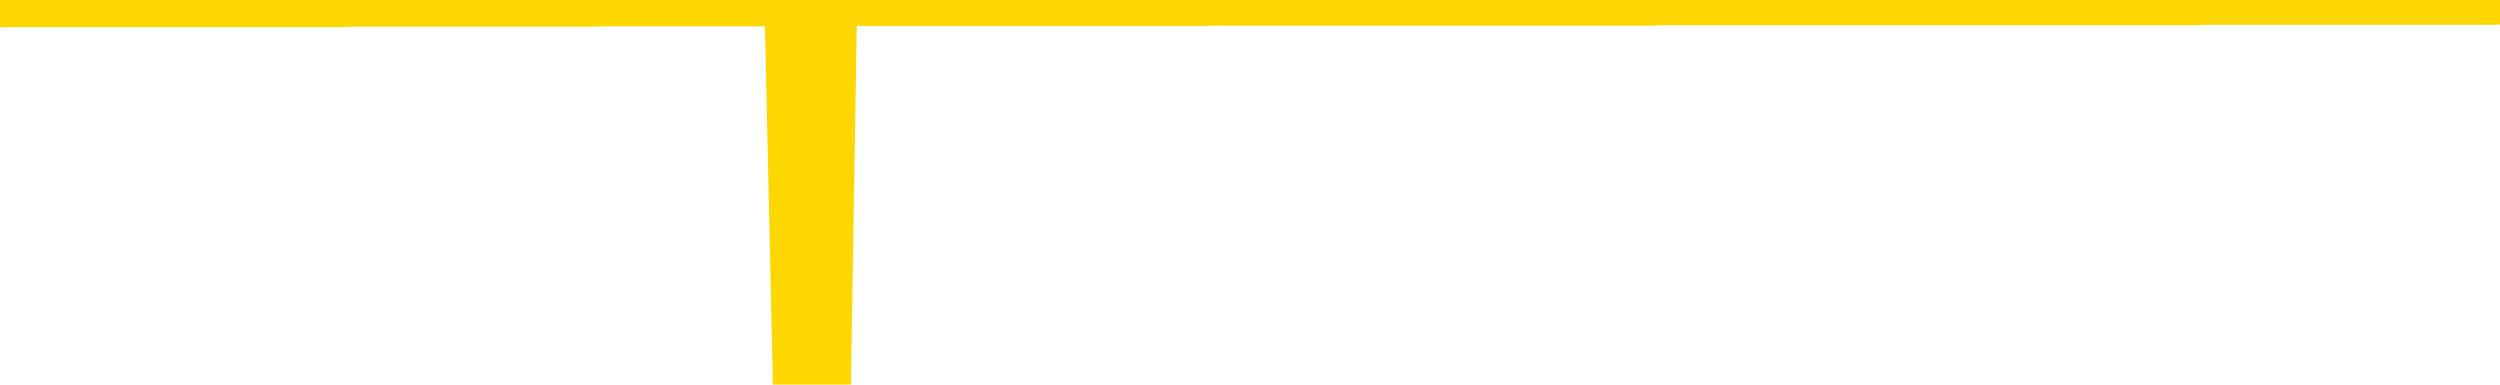 <svg xmlns="http://www.w3.org/2000/svg" version="1.1" viewBox="0 0 6500 1000">
	<path fill="none" stroke="gold" stroke-width="125" stroke-linecap="round" stroke-linejoin="round" d="M0 3939  L-1321818 3939 L-1321634 3939 L-1321143 3938 L-1320850 3938 L-1320539 3938 L-1320304 3938 L-1320251 3938 L-1320192 3938 L-1320038 3938 L-1319998 3938 L-1319865 3938 L-1319573 3938 L-1319032 3938 L-1318422 3938 L-1318374 3938 L-1317734 3938 L-1317700 3938 L-1317175 3938 L-1317042 3938 L-1316652 3938 L-1316324 3938 L-1316207 3938 L-1315996 3938 L-1315279 3938 L-1314709 3938 L-1314601 3938 L-1314427 3938 L-1314206 3938 L-1313804 3938 L-1313778 3938 L-1312850 3938 L-1312763 3938 L-1312681 3938 L-1312611 3938 L-1312313 3938 L-1312161 3938 L-1310271 3938 L-1310170 3938 L-1309908 3938 L-1309614 3938 L-1309473 3938 L-1309224 3938 L-1309189 3938 L-1309030 3938 L-1308567 3938 L-1308314 3938 L-1308101 3938 L-1307850 3938 L-1307501 3938 L-1306574 3938 L-1306480 3937 L-1306069 3937 L-1304899 3937 L-1303709 3937 L-1303617 3937 L-1303590 3937 L-1303324 3937 L-1303025 3937 L-1302896 3937 L-1302859 3937 L-1302044 3937 L-1301660 3937 L-1300599 3937 L-1300538 3937 L-1300273 3938 L-1299802 3938 L-1299609 3938 L-1299346 3939 L-1299009 3939 L-1298873 3939 L-1298418 3939 L-1297675 3939 L-1297657 3939 L-1297492 3938 L-1297424 3938 L-1296907 3938 L-1295879 3938 L-1295683 3938 L-1295194 3938 L-1294832 3938 L-1294423 3938 L-1294038 3938 L-1292334 3938 L-1292236 3938 L-1292165 3938 L-1292103 3938 L-1291919 3938 L-1291582 3938 L-1290942 3938 L-1290865 3938 L-1290804 3938 L-1290617 3938 L-1290537 3938 L-1290360 3938 L-1290341 3938 L-1290111 3938 L-1289723 3938 L-1288835 3938 L-1288795 3938 L-1288707 3938 L-1288680 3938 L-1287672 3938 L-1287522 3938 L-1287498 3938 L-1287365 3938 L-1287325 3938 L-1286067 3938 L-1286009 3938 L-1285469 3938 L-1285417 3938 L-1285370 3938 L-1284975 3938 L-1284835 3938 L-1284635 3938 L-1284489 3938 L-1284324 3938 L-1284047 3938 L-1283689 3938 L-1283136 3938 L-1282491 3938 L-1282233 3938 L-1282079 3938 L-1281678 3938 L-1281638 3938 L-1281517 3938 L-1281455 3938 L-1281441 3938 L-1281347 3938 L-1281054 3938 L-1280903 3938 L-1280573 3938 L-1280495 3938 L-1280419 3938 L-1280192 3938 L-1280126 3938 L-1279898 3938 L-1279846 3938 L-1279681 3938 L-1278675 3938 L-1278492 3938 L-1277941 3938 L-1277548 3937 L-1277150 3937 L-1276300 3937 L-1276222 3937 L-1275643 3937 L-1275202 3937 L-1274961 3937 L-1274803 3937 L-1274403 3937 L-1274382 3937 L-1273937 3937 L-1273532 3937 L-1273396 3937 L-1273221 3937 L-1273084 3937 L-1272834 3937 L-1271834 3937 L-1271752 3937 L-1271617 3937 L-1271578 3937 L-1270688 3937 L-1270472 3937 L-1270029 3937 L-1269912 3937 L-1269855 3937 L-1269179 3937 L-1269078 3937 L-1269050 3937 L-1267708 3937 L-1267302 3937 L-1267263 3937 L-1266334 3937 L-1266236 3937 L-1266103 3937 L-1265699 3937 L-1265673 3937 L-1265580 3937 L-1265363 3937 L-1264952 3937 L-1263799 3937 L-1263507 3937 L-1263478 3937 L-1262870 3937 L-1262620 3937 L-1262600 3937 L-1261671 3937 L-1261620 3937 L-1261497 3937 L-1261480 3936 L-1261324 3936 L-1261149 3936 L-1261012 3936 L-1260956 3936 L-1260848 3936 L-1260763 3936 L-1260529 3936 L-1260454 3936 L-1260146 3936 L-1260028 3936 L-1259858 3936 L-1259767 3936 L-1259664 3936 L-1259641 3936 L-1259564 3936 L-1259466 3936 L-1259099 3936 L-1258995 3936 L-1258491 3936 L-1258039 3936 L-1258001 3936 L-1257977 3936 L-1257936 3936 L-1257808 3936 L-1257707 3936 L-1257265 3936 L-1256983 3936 L-1256391 3936 L-1256260 3936 L-1255986 3936 L-1255833 3936 L-1255680 3936 L-1255595 3936 L-1255517 3936 L-1255331 3936 L-1255281 3936 L-1255253 3936 L-1255173 3936 L-1255150 3936 L-1254867 3936 L-1254263 3936 L-1253268 3936 L-1252970 3936 L-1252236 3936 L-1251991 3936 L-1251902 3936 L-1251324 3936 L-1250626 3936 L-1249873 3936 L-1249555 3936 L-1249172 3935 L-1249095 3935 L-1248461 3935 L-1248275 3935 L-1248187 3935 L-1248058 3935 L-1247745 3935 L-1247696 3935 L-1247554 3935 L-1247532 3935 L-1246564 3935 L-1246019 3935 L-1245541 3935 L-1245480 3935 L-1245156 3935 L-1245134 3935 L-1245072 3935 L-1244862 3935 L-1244785 3935 L-1244730 3935 L-1244708 3935 L-1244669 3935 L-1244653 3935 L-1243896 3935 L-1243879 3935 L-1243080 3935 L-1242927 3935 L-1242022 3935 L-1241516 3935 L-1241287 3935 L-1241245 3935 L-1241130 3935 L-1240954 3935 L-1240199 3935 L-1240064 3935 L-1239900 3935 L-1239582 3935 L-1239406 3935 L-1238384 3935 L-1238361 3935 L-1238110 3935 L-1237897 3935 L-1237263 3935 L-1237025 3935 L-1236992 3935 L-1236814 3935 L-1236734 3935 L-1236644 3935 L-1236580 3935 L-1236139 3935 L-1236116 3935 L-1235575 3935 L-1235319 3935 L-1234824 3935 L-1233947 3934 L-1233910 3934 L-1233858 3934 L-1233817 3934 L-1233699 3934 L-1233423 3934 L-1233216 3934 L-1233019 3934 L-1232995 3934 L-1232945 3934 L-1232906 3934 L-1232828 3934 L-1232230 3934 L-1232170 3934 L-1232067 3934 L-1231913 3934 L-1231281 3934 L-1230600 3934 L-1230297 3934 L-1229950 3934 L-1229753 3934 L-1229705 3934 L-1229384 3934 L-1228757 3934 L-1228610 3934 L-1228574 3934 L-1228516 3934 L-1228439 3934 L-1228198 3934 L-1228110 3934 L-1228016 3934 L-1227722 3934 L-1227587 3934 L-1227527 3934 L-1227490 3934 L-1227218 3934 L-1226212 3934 L-1226037 3934 L-1225986 3934 L-1225693 3934 L-1225501 3934 L-1225168 3934 L-1224661 3934 L-1224099 3934 L-1224084 3934 L-1224067 3934 L-1223967 3933 L-1223852 3933 L-1223813 3933 L-1223776 3933 L-1223710 3933 L-1223682 3933 L-1223543 3933 L-1223250 3933 L-1223200 3933 L-1223095 3933 L-1222830 3933 L-1222366 3933 L-1222221 3933 L-1222166 3933 L-1222109 3933 L-1221918 3933 L-1221553 3933 L-1221339 3933 L-1221144 3933 L-1221086 3933 L-1221027 3933 L-1220873 3933 L-1220604 3933 L-1220174 3933 L-1220158 3933 L-1220081 3933 L-1220017 3933 L-1219888 3933 L-1219864 3933 L-1219580 3933 L-1219532 3933 L-1219478 3933 L-1219015 3933 L-1218977 3933 L-1218936 3933 L-1218746 3933 L-1218265 3933 L-1217778 3933 L-1217762 3933 L-1217724 3933 L-1217467 3933 L-1217390 3933 L-1217160 3933 L-1217144 3933 L-1216849 3933 L-1216407 3933 L-1215960 3933 L-1215456 3933 L-1215302 3933 L-1215015 3933 L-1214975 3933 L-1214644 3933 L-1214422 3933 L-1213905 3933 L-1213829 3933 L-1213582 3933 L-1213387 3933 L-1213327 3932 L-1212551 3932 L-1212477 3932 L-1212246 3932 L-1212230 3932 L-1212168 3932 L-1211972 3932 L-1211508 3932 L-1211485 3932 L-1211355 3932 L-1210054 3932 L-1210038 3932 L-1209960 3932 L-1209867 3932 L-1209650 3932 L-1209497 3932 L-1209319 3932 L-1209265 3932 L-1208978 3932 L-1208938 3932 L-1208569 3932 L-1208128 3932 L-1207945 3932 L-1207624 3932 L-1207329 3932 L-1206883 3932 L-1206811 3932 L-1206349 3932 L-1205911 3932 L-1205729 3932 L-1204275 3932 L-1204143 3932 L-1203686 3932 L-1203460 3932 L-1203074 3932 L-1202557 3932 L-1201603 3932 L-1200809 3932 L-1200134 3932 L-1199709 3932 L-1199398 3932 L-1199168 3932 L-1198484 3932 L-1198471 3932 L-1198261 3932 L-1198239 3932 L-1198065 3932 L-1197115 3932 L-1196847 3932 L-1196032 3932 L-1195721 3932 L-1195684 3932 L-1195626 3932 L-1195009 3931 L-1194372 3931 L-1192746 3931 L-1192072 3931 L-1191430 3931 L-1191352 3931 L-1191296 3931 L-1191260 3931 L-1191232 3931 L-1191120 3931 L-1191102 3931 L-1191079 3931 L-1190926 3931 L-1190872 3931 L-1190794 3931 L-1190675 3931 L-1190577 3931 L-1190460 3931 L-1190190 3931 L-1189921 3931 L-1189903 3931 L-1189703 3931 L-1189556 3931 L-1189330 3931 L-1189196 3931 L-1188887 3931 L-1188827 3931 L-1188474 3931 L-1188125 3931 L-1188024 3931 L-1187960 3931 L-1187900 3931 L-1187516 3931 L-1187135 3931 L-1187030 3931 L-1186770 3931 L-1186499 3931 L-1186340 3931 L-1186307 3931 L-1186246 3931 L-1186104 3931 L-1185920 3931 L-1185876 3931 L-1185588 3931 L-1185572 3931 L-1185338 3931 L-1185277 3931 L-1185239 3931 L-1184659 3931 L-1184526 3931 L-1184502 3930 L-1184484 3930 L-1184466 3930 L-1184450 3930 L-1184426 3930 L-1184410 3930 L-1184389 3930 L-1184372 3930 L-1184349 3930 L-1184332 3929 L-1184310 3929 L-1184294 3929 L-1184245 3929 L-1184172 3929 L-1184138 3929 L-1184114 3929 L-1184078 3929 L-1184037 3929 L-1184000 3929 L-1183984 3929 L-1183960 3929 L-1183923 3929 L-1183906 3929 L-1183883 3929 L-1183865 3929 L-1183847 3929 L-1183831 3929 L-1183802 3928 L-1183776 3928 L-1183730 3928 L-1183714 3928 L-1183672 3928 L-1183624 3928 L-1183553 3928 L-1183538 3928 L-1183522 3928 L-1183459 3928 L-1183420 3928 L-1183381 3928 L-1183215 3928 L-1183150 3928 L-1183134 3928 L-1183090 3928 L-1183031 3928 L-1182819 3928 L-1182785 3928 L-1182743 3928 L-1182665 3928 L-1182127 3928 L-1182049 3928 L-1181945 3928 L-1181856 3928 L-1181680 3928 L-1181330 3928 L-1181174 3928 L-1180736 3928 L-1180579 3928 L-1180449 3928 L-1179745 3928 L-1179544 3928 L-1178584 3928 L-1178101 3928 L-1178002 3928 L-1177910 3928 L-1177665 3928 L-1177592 3928 L-1177149 3928 L-1177053 3928 L-1177038 3928 L-1177022 3928 L-1176997 3928 L-1176531 3928 L-1176314 3927 L-1176175 3927 L-1175881 3927 L-1175792 3927 L-1175751 3927 L-1175721 3927 L-1175548 3927 L-1175490 3927 L-1175413 3927 L-1175333 3927 L-1175263 3927 L-1174954 3927 L-1174869 3927 L-1174655 3927 L-1174620 3927 L-1173936 3927 L-1173837 3927 L-1173632 3927 L-1173586 3927 L-1173307 3927 L-1173245 3927 L-1173228 3927 L-1173150 3927 L-1172842 3927 L-1172818 3927 L-1172764 3927 L-1172741 3927 L-1172619 3927 L-1172483 3927 L-1172239 3927 L-1172113 3927 L-1171466 3927 L-1171450 3927 L-1171426 3927 L-1171245 3927 L-1171169 3927 L-1171077 3927 L-1170650 3927 L-1170234 3927 L-1169841 3927 L-1169762 3927 L-1169743 3927 L-1169380 3927 L-1169143 3927 L-1168915 3927 L-1168602 3927 L-1168524 3927 L-1168443 3927 L-1168265 3927 L-1168250 3927 L-1167984 3927 L-1167904 3926 L-1167674 3926 L-1167448 3926 L-1167132 3926 L-1166957 3926 L-1166596 3926 L-1166204 3926 L-1166135 3926 L-1166071 3926 L-1165931 3926 L-1165879 3926 L-1165777 3926 L-1165276 3926 L-1165078 3926 L-1164832 3926 L-1164646 3926 L-1164346 3926 L-1164270 3926 L-1164104 3926 L-1163220 3926 L-1163191 3926 L-1163068 3926 L-1162490 3926 L-1162412 3926 L-1161698 3926 L-1161386 3926 L-1161173 3926 L-1161156 3926 L-1160770 3926 L-1160245 3926 L-1159799 3926 L-1159469 3926 L-1159316 3926 L-1158991 3926 L-1158812 3926 L-1158731 3926 L-1158524 3926 L-1158349 3926 L-1157420 3926 L-1156531 3926 L-1156491 3926 L-1156264 3926 L-1155884 3926 L-1155097 3926 L-1154863 3926 L-1154787 3926 L-1154429 3926 L-1153857 3926 L-1153590 3926 L-1153204 3926 L-1153100 3926 L-1152930 3926 L-1152312 3926 L-1152101 3926 L-1151793 3926 L-1151740 3926 L-1151612 3926 L-1151559 3926 L-1151440 3926 L-1151104 3926 L-1150144 3926 L-1150013 3925 L-1149811 3925 L-1149180 3925 L-1148869 3925 L-1148455 3925 L-1148427 3925 L-1148282 3925 L-1147862 3925 L-1146529 3925 L-1146482 3925 L-1146354 3925 L-1146337 3925 L-1145759 3925 L-1145554 3925 L-1145524 3925 L-1145483 3925 L-1145426 3925 L-1145388 3925 L-1145310 3925 L-1145167 3925 L-1144713 3925 L-1144594 3925 L-1144309 3925 L-1143936 3925 L-1143840 3925 L-1143513 3925 L-1143159 3925 L-1142989 3925 L-1142942 3925 L-1142832 3925 L-1142743 3925 L-1142716 3925 L-1142639 3925 L-1142336 3925 L-1142302 3925 L-1142230 3925 L-1141863 3925 L-1141527 3925 L-1141446 3925 L-1141226 3925 L-1141055 3925 L-1141027 3925 L-1140530 3925 L-1139981 3925 L-1139100 3925 L-1139002 3925 L-1138925 3925 L-1138651 3925 L-1138403 3925 L-1138329 3925 L-1138268 3924 L-1138149 3924 L-1138106 3924 L-1137996 3924 L-1137920 3924 L-1137219 3924 L-1136973 3924 L-1136934 3924 L-1136777 3924 L-1136178 3924 L-1135951 3924 L-1135859 3924 L-1135384 3924 L-1134787 3924 L-1134267 3924 L-1134246 3924 L-1134101 3924 L-1133781 3924 L-1133239 3924 L-1133007 3924 L-1132836 3924 L-1132350 3924 L-1132122 3924 L-1132037 3924 L-1131691 3924 L-1131365 3924 L-1130842 3924 L-1130515 3924 L-1129914 3924 L-1129717 3924 L-1129665 3924 L-1129624 3924 L-1129343 3924 L-1128658 3924 L-1128348 3924 L-1128323 3924 L-1128132 3924 L-1127909 3924 L-1127823 3924 L-1127160 3924 L-1127135 3924 L-1126914 3924 L-1126584 3924 L-1126232 3924 L-1126027 3924 L-1125794 3924 L-1125536 3924 L-1125347 3924 L-1125300 3924 L-1125073 3924 L-1125038 3924 L-1124881 3924 L-1124667 3924 L-1124494 3924 L-1124403 3923 L-1124125 3923 L-1123882 3923 L-1123566 3923 L-1123140 3923 L-1123103 3923 L-1122619 3923 L-1122386 3923 L-1122174 3923 L-1121948 3923 L-1121398 3923 L-1121151 3923 L-1120317 3923 L-1120261 3923 L-1120239 3923 L-1120081 3923 L-1119620 3923 L-1119579 3923 L-1119239 3923 L-1119106 3923 L-1118883 3923 L-1118311 3923 L-1117839 3923 L-1117645 3923 L-1117452 3923 L-1117262 3923 L-1117161 3923 L-1116792 3923 L-1116746 3923 L-1116665 3923 L-1115371 3923 L-1115323 3923 L-1115054 3923 L-1114909 3923 L-1114358 3923 L-1114242 3923 L-1114160 3923 L-1113801 3923 L-1113577 3923 L-1113296 3923 L-1112967 3923 L-1112459 3923 L-1112346 3923 L-1112267 3923 L-1112103 3923 L-1111809 3923 L-1111340 3923 L-1111143 3923 L-1111093 3923 L-1110443 3923 L-1110321 3923 L-1109867 3923 L-1109831 3923 L-1109363 3923 L-1109252 3923 L-1109236 3923 L-1109020 3923 L-1108839 3923 L-1108307 3923 L-1107278 3923 L-1107078 3923 L-1106620 3923 L-1105672 3923 L-1105573 3923 L-1105219 3923 L-1105159 3923 L-1105144 3923 L-1105109 3923 L-1104739 3923 L-1104619 3923 L-1104377 3922 L-1104214 3922 L-1104026 3922 L-1103905 3922 L-1102835 3922 L-1101977 3922 L-1101764 3922 L-1101667 3922 L-1101493 3922 L-1101160 3922 L-1101088 3922 L-1101030 3922 L-1100855 3922 L-1100466 3922 L-1100231 3922 L-1100119 3922 L-1100002 3922 L-1099022 3922 L-1098996 3922 L-1098402 3922 L-1098369 3922 L-1098221 3922 L-1097936 3922 L-1097024 3922 L-1096078 3922 L-1095925 3922 L-1095823 3922 L-1095691 3922 L-1095548 3922 L-1095522 3922 L-1095407 3922 L-1095189 3922 L-1094508 3922 L-1094378 3922 L-1094075 3922 L-1093835 3922 L-1093503 3922 L-1092864 3922 L-1092521 3922 L-1092460 3922 L-1092304 3922 L-1091382 3922 L-1090912 3922 L-1090868 3922 L-1090856 3922 L-1090814 3922 L-1090792 3922 L-1090765 3922 L-1090621 3922 L-1090199 3922 L-1089864 3922 L-1089672 3922 L-1089244 3922 L-1089056 3922 L-1088667 3922 L-1088133 3922 L-1087760 3922 L-1087739 3922 L-1087489 3922 L-1087371 3922 L-1087295 3922 L-1087159 3921 L-1087119 3921 L-1087040 3921 L-1086645 3921 L-1086149 3921 L-1086037 3921 L-1085864 3921 L-1085556 3921 L-1085109 3921 L-1084786 3921 L-1084643 3921 L-1084216 3921 L-1084063 3921 L-1084008 3921 L-1083194 3921 L-1083174 3921 L-1082802 3921 L-1082745 3921 L-1081616 3921 L-1081548 3921 L-1080990 3921 L-1080795 3921 L-1080659 3921 L-1080426 3921 L-1080079 3921 L-1080044 3921 L-1080009 3921 L-1079941 3921 L-1079592 3921 L-1079419 3921 L-1078935 3921 L-1078918 3921 L-1078593 3921 L-1078436 3921 L-1077295 3921 L-1077270 3921 L-1077078 3921 L-1076885 3921 L-1076635 3921 L-1076617 3921 L-1075597 3921 L-1075299 3921 L-1075224 3921 L-1075088 3921 L-1074912 3921 L-1074335 3921 L-1074120 3921 L-1074056 3920 L-1073925 3920 L-1073888 3920 L-1073365 3920 L-1073227 3927 L-1073213 3927 L-1073190 3927 L-1073170 3927 L-1072943 3920 L-1072167 3920 L-1072125 3920 L-1071757 3920 L-1071679 3920 L-1071627 3920 L-1070954 3920 L-1070211 3920 L-1069787 3920 L-1069339 3920 L-1068277 3920 L-1067966 3920 L-1067556 3920 L-1067484 3920 L-1066959 3920 L-1066865 3920 L-1066847 3920 L-1066402 3920 L-1066217 3920 L-1065437 3920 L-1064764 3920 L-1064352 3920 L-1064120 3920 L-1063980 3920 L-1063898 3920 L-1063878 3920 L-1063802 3920 L-1063673 3920 L-1063357 3920 L-1063132 3920 L-1062807 3920 L-1062745 3920 L-1062375 3920 L-1062342 3920 L-1062133 3920 L-1061466 3920 L-1061388 3920 L-1061230 3920 L-1061120 3920 L-1060793 3920 L-1060638 3920 L-1060298 3920 L-1060241 3920 L-1059902 3920 L-1059699 3920 L-1059646 3920 L-1058269 3920 L-1058140 3920 L-1057706 3920 L-1057386 3920 L-1056558 3920 L-1056435 3920 L-1055704 3920 L-1055548 3920 L-1055507 3920 L-1055453 3920 L-1055430 3920 L-1055316 3919 L-1055020 3919 L-1054730 3919 L-1054676 3919 L-1054555 3919 L-1054525 3919 L-1054425 3919 L-1053981 3919 L-1053830 3919 L-1052994 3919 L-1052452 3919 L-1052117 3919 L-1052102 3919 L-1052026 3919 L-1051910 3919 L-1051715 3919 L-1051451 3919 L-1050617 3919 L-1050520 3919 L-1049999 3919 L-1049957 3919 L-1049858 3919 L-1049030 3919 L-1048894 3919 L-1048556 3919 L-1048002 3919 L-1047622 3919 L-1047459 3919 L-1047149 3919 L-1046337 3919 L-1046030 3919 L-1045762 3919 L-1045440 3919 L-1045119 3919 L-1044844 3919 L-1044015 3919 L-1043920 3919 L-1043828 3919 L-1043723 3919 L-1043337 3919 L-1042856 3919 L-1042840 3919 L-1042721 3919 L-1042354 3919 L-1042259 3919 L-1041425 3919 L-1041348 3919 L-1041048 3919 L-1040958 3919 L-1040550 3919 L-1040440 3919 L-1039741 3919 L-1039268 3919 L-1039208 3919 L-1038989 3918 L-1038715 3918 L-1038602 3918 L-1037575 3918 L-1037188 3918 L-1037168 3918 L-1036835 3918 L-1036591 3918 L-1036157 3918 L-1036047 3918 L-1035930 3918 L-1035478 3918 L-1034887 3918 L-1034551 3918 L-1032658 3918 L-1032544 3918 L-1032333 3918 L-1031014 3918 L-1030908 3914 L-1030842 3910 L-1030806 3906 L-1030744 3906 L-1030244 3910 L-1029569 3914 L-1029547 3918 L-1029277 3918 L-1028309 3918 L-1027619 3918 L-1027457 3918 L-1026917 3918 L-1026827 3918 L-1025808 3918 L-1024860 3918 L-1024494 3918 L-1024392 3918 L-1023803 3918 L-1023744 3918 L-1023643 3918 L-1023203 3918 L-1023096 3918 L-1022654 3918 L-1021654 3918 L-1021398 3918 L-1021295 3918 L-1021165 3918 L-1020798 3918 L-1020217 3918 L-1020186 3918 L-1019871 3918 L-1017888 3917 L-1017772 3917 L-1017704 3917 L-1017346 3917 L-1015727 3917 L-1015549 3917 L-1015405 3917 L-1014583 3917 L-1014530 3917 L-1014475 3917 L-1014041 3917 L-1013061 3917 L-1012987 3917 L-1011902 3917 L-1011689 3917 L-1010973 3917 L-1010585 3917 L-1010366 3917 L-1010046 3917 L-1009553 3917 L-1009425 3917 L-1009196 3917 L-1008964 3917 L-1008905 3917 L-1008615 3917 L-1008343 3917 L-1007313 3917 L-1005648 3917 L-1005229 3917 L-1005092 3917 L-1004935 3917 L-1004630 3917 L-1004402 3917 L-1004244 3917 L-1004084 3917 L-1003915 3917 L-1003868 3917 L-1003814 3917 L-1003793 3917 L-1003407 3917 L-1003157 3917 L-1002886 3917 L-1002726 3917 L-1002636 3917 L-1000977 3917 L-1000812 3917 L-1000432 3917 L-999972 3917 L-999363 3917 L-998269 3917 L-997838 3917 L-997807 3917 L-997745 3917 L-997727 3917 L-996023 3917 L-995981 3917 L-995515 3917 L-995328 3917 L-995296 3917 L-994701 3917 L-994651 3917 L-994328 3917 L-994277 3917 L-994067 3917 L-994049 3917 L-993783 3917 L-993730 3916 L-993261 3916 L-992751 3916 L-992672 3916 L-992378 3916 L-992361 3916 L-992323 3916 L-992252 3916 L-992094 3916 L-991148 3916 L-991092 3916 L-990571 3916 L-990379 3916 L-990278 3916 L-990052 3916 L-989542 3916 L-989154 3917 L-989084 3917 L-988736 3917 L-988379 3917 L-987250 3916 L-987199 3916 L-986973 3916 L-986939 3916 L-986814 3916 L-986715 3916 L-986450 3916 L-985710 3916 L-985132 3916 L-984838 3916 L-984132 3916 L-983954 3916 L-983930 3916 L-983294 3916 L-982983 3916 L-982587 3916 L-982557 3916 L-982536 3916 L-982382 3916 L-981697 3916 L-981681 3916 L-981341 3916 L-981068 3916 L-981031 3916 L-980975 3916 L-980953 3916 L-980881 3916 L-980549 3916 L-980443 3916 L-980414 3916 L-980216 3916 L-980063 3916 L-979195 3916 L-978633 3916 L-978617 3916 L-978515 3916 L-978413 3916 L-978267 3916 L-978188 3916 L-978151 3916 L-978095 3916 L-978022 3916 L-977877 3916 L-977395 3916 L-976991 3916 L-976124 3916 L-976104 3916 L-975847 3916 L-975770 3916 L-975741 3916 L-975730 3916 L-975713 3916 L-975420 3916 L-975381 3916 L-975309 3916 L-975235 3916 L-975030 3916 L-974870 3915 L-974569 3915 L-974492 3915 L-974475 3915 L-974258 3915 L-974027 3915 L-973917 3915 L-973547 3915 L-973389 3915 L-973158 3915 L-972989 3915 L-972844 3915 L-972712 3915 L-971436 3915 L-971033 3915 L-970972 3915 L-970855 3915 L-970430 3915 L-970415 3915 L-970353 3915 L-970079 3915 L-969967 3915 L-969685 3915 L-969407 3915 L-968982 3915 L-968960 3915 L-968882 3915 L-968756 3915 L-968170 3915 L-967778 3915 L-967443 3915 L-966854 3915 L-966751 3915 L-966581 3915 L-966445 3915 L-965617 3915 L-964432 3915 L-964396 3915 L-964340 3915 L-964120 3915 L-963915 3915 L-963760 3915 L-963503 3915 L-963427 3915 L-962884 3915 L-962848 3915 L-962599 3915 L-962211 3915 L-961386 3915 L-961028 3915 L-960717 3915 L-960459 3915 L-960235 3915 L-959829 3915 L-959713 3915 L-959529 3914 L-959476 3914 L-959288 3914 L-959117 3914 L-959088 3914 L-958808 3914 L-958497 3914 L-958359 3914 L-958049 3914 L-957856 3914 L-957840 3914 L-957121 3914 L-956987 3914 L-956690 3914 L-956599 3914 L-955999 3914 L-955960 3914 L-955882 3914 L-955261 3914 L-955110 3914 L-955069 3914 L-954759 3914 L-954567 3914 L-954374 3914 L-954318 3914 L-954010 3914 L-953957 3914 L-953903 3914 L-953877 3914 L-953752 3914 L-952941 3914 L-952865 3914 L-952324 3914 L-952056 3914 L-951396 3914 L-950489 3914 L-950247 3914 L-949715 3914 L-949498 3914 L-948390 3914 L-948340 3914 L-947565 3914 L-947017 3914 L-946906 3914 L-946753 3914 L-946698 3914 L-946532 3914 L-946155 3914 L-945707 3914 L-945653 3914 L-945498 3914 L-944818 3914 L-944598 3914 L-944080 3914 L-943231 3914 L-943215 3914 L-941424 3914 L-940870 3914 L-940753 3914 L-939747 3914 L-939710 3914 L-939478 3914 L-939385 3914 L-939345 3914 L-939013 3914 L-938661 3913 L-938396 3913 L-938109 3913 L-937799 3913 L-937544 3913 L-937451 3913 L-936961 3913 L-936753 3913 L-936188 3913 L-936074 3913 L-935722 3913 L-935671 3913 L-935631 3913 L-935027 3913 L-934293 3913 L-933712 3913 L-933477 3913 L-932936 3913 L-932784 3913 L-932282 3913 L-932073 3913 L-932050 3913 L-931991 3913 L-931028 3913 L-930851 3913 L-930409 3913 L-930384 3913 L-930229 3913 L-930148 3913 L-929997 3913 L-929350 3913 L-929301 3913 L-928181 3913 L-927197 3913 L-927135 3913 L-926415 3913 L-925550 3913 L-925171 3913 L-924952 3913 L-924192 3913 L-924141 3913 L-923831 3913 L-922980 3913 L-922787 3913 L-922610 3913 L-922386 3913 L-922259 3913 L-922067 3913 L-921834 3913 L-921665 3913 L-921378 3913 L-921099 3913 L-921016 3913 L-920845 3913 L-920829 3913 L-920675 3913 L-920636 3913 L-919860 3913 L-919784 3913 L-919552 3912 L-919125 3912 L-918779 3912 L-918196 3912 L-917927 3912 L-917668 3912 L-917539 3912 L-917523 3912 L-917409 3912 L-917385 3912 L-917151 3912 L-917115 3912 L-915799 3912 L-915743 3912 L-915064 3912 L-914492 3912 L-914366 3912 L-914213 3912 L-914136 3912 L-913824 3912 L-913551 3912 L-913462 3912 L-913360 3912 L-912432 3912 L-912356 3912 L-911992 3912 L-911968 3912 L-911931 3912 L-911156 3912 L-911064 3912 L-910924 3912 L-910522 3912 L-910260 3912 L-910017 3912 L-909803 3912 L-909722 3912 L-909646 3912 L-909569 3912 L-909383 3912 L-909316 3912 L-909067 3912 L-909012 3912 L-908874 3912 L-908794 3912 L-908681 3912 L-908458 3912 L-908294 3912 L-908252 3912 L-908083 3912 L-907712 3912 L-907697 3912 L-907581 3912 L-906860 3912 L-906824 3912 L-906691 3912 L-906344 3912 L-905932 3912 L-905896 3912 L-905818 3912 L-905779 3912 L-905415 3912 L-905211 3912 L-905196 3912 L-904850 3912 L-904502 3912 L-904176 3912 L-904074 3912 L-903921 3912 L-903727 3912 L-903495 3912 L-903403 3912 L-903247 3912 L-903170 3912 L-903129 3912 L-903016 3912 L-902993 3912 L-902742 3912 L-902603 3912 L-902025 3911 L-901197 3911 L-900709 3911 L-900588 3911 L-900549 3911 L-900537 3911 L-900385 3911 L-900284 3911 L-900051 3911 L-899660 3911 L-899356 3911 L-899340 3911 L-899170 3911 L-898931 3911 L-898335 3911 L-897731 3911 L-897691 3911 L-897651 3911 L-897498 3911 L-897444 3911 L-897382 3911 L-897314 3911 L-897259 3911 L-897234 3911 L-897187 3911 L-897093 3911 L-896956 3911 L-896802 3911 L-896670 3911 L-896629 3911 L-896593 3911 L-896532 3911 L-896258 3911 L-895944 3911 L-895903 3911 L-895818 3911 L-895640 3911 L-895403 3911 L-895046 3911 L-895016 3911 L-894446 3911 L-894324 3911 L-894088 3911 L-894065 3911 L-893784 3911 L-893498 3911 L-893243 3911 L-892671 3911 L-892374 3911 L-892298 3911 L-891599 3911 L-891521 3911 L-891486 3911 L-891460 3910 L-891408 3910 L-891215 3910 L-891074 3910 L-891038 3910 L-890998 3910 L-890403 3910 L-890170 3910 L-889887 3910 L-889832 3911 L-889758 3911 L-889680 3911 L-889444 3911 L-889200 3911 L-889065 3911 L-888958 3911 L-888879 3911 L-888492 3911 L-888365 3911 L-888212 3911 L-888174 3911 L-888028 3911 L-887807 3911 L-887633 3911 L-887564 3911 L-886742 3910 L-886726 3910 L-886432 3910 L-885644 3910 L-885334 3910 L-885188 3910 L-884960 3910 L-884759 3910 L-883822 3910 L-883785 3910 L-883763 3910 L-883722 3910 L-883453 3910 L-882857 3910 L-882793 3910 L-882758 3910 L-882741 3910 L-882046 3910 L-881844 3910 L-881812 3910 L-881479 3910 L-881371 3910 L-880746 3910 L-880242 3910 L-880205 3910 L-879763 3910 L-879667 3910 L-879508 3910 L-879195 3910 L-879182 3910 L-878742 3910 L-878260 3910 L-878131 3910 L-877811 3910 L-877743 3910 L-877439 3910 L-877263 3910 L-877069 3910 L-876826 3910 L-876629 3910 L-876603 3910 L-876025 3910 L-875955 3910 L-875545 3910 L-875491 3910 L-875445 3910 L-875081 3910 L-874935 3910 L-874729 3910 L-874633 3910 L-874478 3910 L-874416 3910 L-874269 3910 L-874168 3910 L-873611 3910 L-873589 3910 L-873417 3910 L-872875 3910 L-872814 3910 L-872760 3910 L-872732 3910 L-872660 3910 L-872644 3910 L-872581 3910 L-872544 3910 L-872389 3910 L-872064 3910 L-871498 3910 L-871483 3910 L-871421 3910 L-871320 3909 L-871273 3909 L-871031 3909 L-870609 3909 L-870454 3909 L-868712 3909 L-868170 3909 L-867227 3909 L-866818 3909 L-866277 3909 L-866080 3909 L-865912 3909 L-865616 3909 L-865501 3909 L-865486 3909 L-865331 3909 L-865191 3909 L-865115 3909 L-864983 3909 L-864635 3909 L-864264 3909 L-863666 3909 L-863491 3909 L-863334 3909 L-863066 3909 L-862914 3909 L-862623 3909 L-862599 3909 L-862516 3909 L-862289 3909 L-861589 3909 L-861462 3909 L-861031 3909 L-860937 3909 L-859732 3909 L-859683 3909 L-859390 3909 L-858986 3909 L-858710 3909 L-858691 3909 L-858573 3909 L-858497 3909 L-858316 3909 L-857836 3909 L-857384 3909 L-856974 3909 L-856944 3909 L-856525 3909 L-856411 3909 L-856293 3909 L-856278 3909 L-856084 3909 L-856062 3909 L-855830 3909 L-855387 3909 L-855067 3909 L-854602 3909 L-854437 3909 L-854282 3909 L-854126 3909 L-853673 3909 L-853354 3909 L-853299 3909 L-852928 3909 L-852890 3909 L-852564 3909 L-852447 3909 L-852348 3909 L-852022 3909 L-851635 3909 L-851374 3909 L-851016 3909 L-850760 3909 L-848589 3909 L-848540 3909 L-848518 3909 L-848106 3909 L-848044 3909 L-847974 3909 L-847743 3909 L-847433 3909 L-847129 3909 L-847085 3909 L-846777 3909 L-846644 3909 L-846428 3909 L-845715 3909 L-845560 3909 L-845422 3909 L-845273 3909 L-845252 3909 L-845058 3909 L-845033 3908 L-844941 3908 L-844920 3908 L-844903 3908 L-844803 3908 L-843874 3908 L-843416 3908 L-842324 3908 L-841902 3908 L-841498 3908 L-841459 3908 L-841206 3908 L-840431 3908 L-840415 3908 L-840391 3908 L-840198 3908 L-839461 3908 L-839192 3908 L-839152 3908 L-838753 3908 L-838728 3908 L-837938 3908 L-837258 3908 L-835887 3908 L-835617 3908 L-835569 3908 L-835031 3908 L-834998 3908 L-834896 3908 L-834573 3908 L-834493 3908 L-834224 3908 L-833312 3908 L-833173 3908 L-832924 3908 L-832379 3908 L-831957 3908 L-831764 3908 L-831748 3908 L-831610 3908 L-831516 3908 L-831389 3908 L-831129 3908 L-831104 3908 L-831013 3908 L-830703 3908 L-830643 3908 L-830526 3908 L-830176 3908 L-829365 3908 L-829134 3908 L-828305 3908 L-828073 3908 L-827856 3908 L-827338 3908 L-826700 3908 L-826283 3908 L-825961 3907 L-825480 3907 L-825055 3907 L-824994 3907 L-824645 3907 L-824604 3907 L-824591 3907 L-824491 3907 L-824446 3907 L-823960 3907 L-823159 3907 L-822824 3907 L-821743 3907 L-821263 3907 L-821240 3907 L-821100 3907 L-820545 3907 L-819848 3907 L-819539 3907 L-819317 3907 L-819212 3907 L-819110 3907 L-818439 3907 L-818345 3907 L-818323 3907 L-818245 3907 L-818067 3907 L-817895 3907 L-817715 3907 L-817701 3907 L-817625 3907 L-817461 3907 L-816946 3907 L-816930 3907 L-816790 3907 L-816427 3907 L-816403 3907 L-816272 3907 L-816248 3907 L-815885 3907 L-815360 3907 L-815266 3907 L-815050 3907 L-814957 3907 L-814932 3907 L-814468 3907 L-814391 3907 L-813989 3907 L-813539 3907 L-812287 3907 L-812248 3907 L-811817 3907 L-811784 3907 L-811065 3907 L-810888 3907 L-810753 3907 L-810446 3907 L-810391 3907 L-810366 3907 L-810350 3907 L-810175 3907 L-809986 3906 L-809478 3906 L-809105 3906 L-808766 3906 L-808728 3906 L-808009 3906 L-807915 3906 L-807876 3906 L-807335 3906 L-807312 3906 L-806909 3906 L-806483 3906 L-806212 3906 L-806033 3906 L-805787 3906 L-805763 3906 L-805707 3906 L-805090 3906 L-804588 3906 L-804201 3906 L-803582 3906 L-803365 3906 L-803210 3906 L-801918 3906 L-801819 3906 L-801376 3906 L-801045 3906 L-800744 3906 L-800502 3906 L-799767 3906 L-799188 3906 L-798359 3905 L-798258 3905 L-797701 3905 L-797563 3905 L-795921 3905 L-795860 3905 L-795766 3905 L-794799 3905 L-794622 3905 L-794335 3905 L-794117 3905 L-794039 3905 L-793767 3905 L-793652 3905 L-793499 3905 L-793188 3905 L-793110 3905 L-793019 3905 L-792942 3905 L-792826 3905 L-792647 3905 L-792555 3905 L-792516 3905 L-792013 3905 L-791795 3905 L-791665 3905 L-791510 3905 L-791456 3905 L-791331 3905 L-790946 3905 L-790438 3905 L-790365 3905 L-789885 3905 L-789808 3905 L-789708 3905 L-789474 3905 L-789010 3905 L-788780 3905 L-788763 3905 L-788531 3905 L-788376 3905 L-788315 3905 L-788122 3905 L-787851 3905 L-787099 3905 L-786146 3905 L-786110 3905 L-785885 3905 L-785446 3905 L-785165 3905 L-784816 3905 L-783747 3905 L-782819 3905 L-782689 3905 L-782642 3905 L-782573 3905 L-782418 3905 L-782341 3905 L-782167 3905 L-781732 3905 L-781528 3905 L-781468 3905 L-780885 3905 L-780731 3905 L-780616 3905 L-780575 3905 L-780405 3905 L-780269 3905 L-780058 3905 L-779980 3905 L-779957 3905 L-779748 3905 L-779338 3904 L-779314 3904 L-779091 3904 L-778945 3904 L-778911 3904 L-778897 3904 L-778875 3904 L-778641 3904 L-778456 3904 L-778239 3904 L-778213 3904 L-777524 3904 L-777420 3904 L-777385 3904 L-777364 3904 L-777170 3904 L-777117 3904 L-777000 3904 L-776919 3904 L-776808 3904 L-776493 3904 L-776034 3904 L-775779 3904 L-775544 3904 L-775415 3904 L-775062 3904 L-775003 3904 L-774850 3904 L-774278 3904 L-774191 3904 L-774038 3904 L-773742 3904 L-773372 3904 L-773069 3904 L-772993 3904 L-772588 3904 L-772420 3904 L-772276 3904 L-771736 3904 L-771675 3904 L-771659 3904 L-771493 3904 L-771287 3904 L-771212 3904 L-771120 3904 L-770710 3904 L-770694 3904 L-770671 3904 L-770478 3904 L-770401 3904 L-770230 3904 L-770168 3904 L-770153 3904 L-769638 3904 L-769417 3904 L-768798 3904 L-768544 3904 L-768350 3904 L-768311 3904 L-768238 3904 L-768172 3904 L-767522 3904 L-767483 3904 L-767309 3904 L-767243 3904 L-766569 3904 L-766180 3904 L-765918 3904 L-765681 3904 L-765603 3904 L-765587 3904 L-765385 3904 L-765014 3904 L-764789 3904 L-764153 3904 L-764133 3904 L-763746 3904 L-763653 3904 L-763595 3904 L-763318 3904 L-763009 3904 L-762932 3904 L-762080 3904 L-761738 3904 L-761301 3904 L-760867 3904 L-760372 3904 L-760223 3904 L-759954 3904 L-758716 3904 L-758659 3904 L-756896 3904 L-756705 3904 L-755695 3904 L-755544 3904 L-755169 3904 L-754848 3904 L-754242 3904 L-754173 3904 L-753996 3904 L-753167 3904 L-753028 3904 L-752642 3904 L-752457 3904 L-752414 3904 L-752294 3904 L-752084 3904 L-751636 3904 L-751288 3904 L-751156 3904 L-750747 3904 L-750397 3904 L-750112 3904 L-749918 3904 L-749763 3904 L-749600 3904 L-749531 3904 L-749431 3904 L-749198 3904 L-749081 3904 L-749028 3904 L-748486 3904 L-748022 3904 L-746840 3904 L-746707 3904 L-746682 3904 L-746629 3904 L-745962 3904 L-744927 3904 L-744733 3904 L-744554 3904 L-744402 3904 L-744361 3904 L-744346 3904 L-744285 3904 L-743960 3904 L-742799 3904 L-742606 3904 L-742428 3904 L-741314 3904 L-740455 3904 L-740348 3904 L-739875 3904 L-739682 3904 L-737360 3904 L-737283 3904 L-737161 3904 L-737127 3904 L-737090 3904 L-736995 3904 L-736780 3904 L-736198 3904 L-735812 3904 L-735039 3904 L-734961 3903 L-734264 3903 L-733723 3903 L-733682 3903 L-733551 3903 L-733087 3903 L-733049 3903 L-732914 3903 L-732546 3903 L-732516 3903 L-732366 3903 L-731966 3903 L-730142 3903 L-729335 3903 L-728616 3903 L-728599 3903 L-728286 3903 L-727724 3903 L-727223 3903 L-726704 3903 L-726682 3903 L-724938 3903 L-724769 3903 L-724574 3903 L-723680 3903 L-723161 3903 L-722951 3903 L-722693 3903 L-721983 3903 L-721033 3903 L-720375 3903 L-720336 3903 L-720049 3903 L-719967 3903 L-719871 3903 L-719739 3903 L-719662 3903 L-718927 3903 L-718590 3903 L-718540 3903 L-718285 3903 L-717998 3903 L-717573 3903 L-716992 3903 L-716734 3903 L-716582 3903 L-716335 3903 L-716296 3903 L-715499 3903 L-715461 3903 L-715284 3903 L-714875 3903 L-714647 3903 L-714570 3903 L-714439 3903 L-714323 3903 L-713975 3903 L-713911 3903 L-713759 3903 L-713018 3903 L-712907 3903 L-712736 3903 L-712697 3903 L-712403 3903 L-712001 3903 L-711825 3903 L-711731 3903 L-711421 3903 L-710620 3903 L-710161 3903 L-709641 3903 L-709153 3903 L-708457 3903 L-707411 3903 L-707142 3903 L-707087 3903 L-706927 3903 L-706676 3903 L-706430 3903 L-706351 3903 L-706137 3902 L-705824 3902 L-705361 3902 L-705347 3902 L-705050 3902 L-705037 3902 L-704046 3902 L-703373 3902 L-703039 3902 L-702422 3902 L-702285 3902 L-701646 3902 L-701516 3902 L-700565 3902 L-700466 3902 L-699906 3902 L-699498 3902 L-699069 3902 L-698978 3902 L-698144 3902 L-697780 3902 L-697741 3902 L-697609 3902 L-697432 3902 L-697215 3902 L-697161 3902 L-697004 3902 L-696751 3902 L-695651 3902 L-695574 3902 L-695354 3902 L-695223 3902 L-695187 3902 L-694994 3902 L-694894 3902 L-694410 3902 L-694126 3902 L-693966 3902 L-693871 3902 L-693600 3902 L-693330 3902 L-693314 3902 L-693175 3902 L-693037 3902 L-692710 3902 L-692401 3902 L-692360 3902 L-692285 3902 L-692169 3901 L-691319 3901 L-690992 3901 L-690661 3901 L-690528 3901 L-690312 3901 L-690296 3901 L-689616 3901 L-689522 3901 L-689499 3901 L-689483 3901 L-689445 3901 L-689033 3901 L-688764 3901 L-688723 3901 L-688355 3901 L-688145 3901 L-687062 3901 L-687046 3901 L-687017 3901 L-686997 3901 L-686620 3901 L-686365 3901 L-686117 3901 L-685978 3901 L-685846 3901 L-685514 3901 L-685421 3901 L-685360 3901 L-684802 3901 L-684741 3901 L-684585 3901 L-684391 3901 L-684198 3901 L-684183 3901 L-684144 3901 L-684105 3901 L-683835 3901 L-683711 3901 L-683679 3901 L-683580 3901 L-683424 3901 L-683283 3901 L-682999 3901 L-682673 3901 L-681978 3901 L-681955 3901 L-681445 3901 L-680599 3901 L-680236 3901 L-680082 3901 L-679478 3901 L-679308 3901 L-679247 3901 L-679192 3901 L-678136 3901 L-678118 3901 L-677212 3901 L-677191 3901 L-677024 3901 L-676781 3901 L-676731 3901 L-676677 3901 L-676539 3901 L-676500 3901 L-675571 3901 L-675516 3901 L-675394 3901 L-675322 3901 L-675207 3901 L-675028 3901 L-674046 3901 L-673906 3901 L-673789 3901 L-673494 3900 L-673247 3900 L-673210 3900 L-673155 3900 L-673134 3900 L-673001 3900 L-672922 3900 L-672784 3900 L-672161 3900 L-671995 3900 L-671530 3900 L-671354 3900 L-671338 3900 L-671277 3900 L-671161 3900 L-670678 3900 L-669983 3900 L-669610 3900 L-669441 3900 L-668474 3900 L-668319 3900 L-668142 3900 L-668049 3900 L-667794 3900 L-667623 3900 L-666976 3900 L-666965 3900 L-666385 3900 L-666247 3900 L-666192 3900 L-665457 3900 L-665418 3900 L-665340 3900 L-664698 3900 L-663924 3900 L-663831 3900 L-663783 3900 L-663768 3900 L-663731 3900 L-663715 3900 L-663652 3900 L-663636 3900 L-663616 3900 L-663461 3900 L-663422 3900 L-663406 3900 L-663367 3900 L-663228 3900 L-663151 3900 L-662787 3900 L-662439 3900 L-661665 3900 L-661063 3900 L-660867 3900 L-660636 3900 L-660499 3900 L-659861 3900 L-659571 3900 L-659550 3900 L-659090 3900 L-658857 3900 L-658802 3900 L-658763 3900 L-658260 3900 L-657710 3900 L-656922 3900 L-655799 3900 L-654905 3900 L-654817 3900 L-654518 3900 L-654446 3900 L-654330 3900 L-653153 3900 L-652805 3900 L-652783 3900 L-652263 3900 L-652117 3899 L-652008 3899 L-651799 3899 L-651644 3899 L-651622 3899 L-651428 3899 L-651351 3899 L-651207 3899 L-650406 3899 L-650260 3899 L-649980 3899 L-649803 3899 L-649493 3899 L-648682 3899 L-647753 3899 L-646161 3899 L-645918 3899 L-645277 3899 L-645082 3899 L-645004 3899 L-644486 3899 L-644254 3899 L-644231 3899 L-644099 3899 L-643760 3899 L-643749 3899 L-643533 3899 L-643496 3899 L-642954 3899 L-642425 3899 L-642358 3899 L-642065 3899 L-641517 3899 L-641482 3899 L-641429 3899 L-641330 3899 L-641097 3899 L-640517 3899 L-640419 3899 L-640345 3899 L-640013 3899 L-639263 3899 L-639224 3899 L-638544 3899 L-638390 3899 L-638064 3899 L-637848 3899 L-637616 3899 L-637320 3899 L-637074 3899 L-636723 3899 L-636669 3899 L-635910 3899 L-635217 3899 L-634866 3899 L-634402 3899 L-633769 3899 L-633360 3899 L-633282 3899 L-632856 3899 L-632214 3899 L-632044 3899 L-631303 3899 L-631115 3899 L-630820 3899 L-630248 3899 L-630223 3898 L-629203 3898 L-628716 3898 L-628623 3898 L-628562 3898 L-628274 3898 L-627988 3898 L-627927 3898 L-627747 3898 L-627036 3898 L-626860 3898 L-626661 3898 L-626510 3898 L-626418 3898 L-626356 3898 L-625814 3898 L-625504 3898 L-625412 3898 L-625335 3898 L-624767 3898 L-624676 3898 L-624422 3898 L-624095 3898 L-624058 3898 L-623903 3898 L-623671 3898 L-623349 3898 L-622216 3898 L-622017 3898 L-621492 3898 L-621247 3898 L-621001 3898 L-620921 3898 L-620901 3898 L-620824 3898 L-620769 3898 L-620692 3898 L-620653 3898 L-620474 3898 L-620437 3898 L-620205 3898 L-618968 3898 L-618641 3898 L-618601 3898 L-617820 3898 L-617673 3898 L-616681 3898 L-616475 3898 L-616049 3898 L-615921 3898 L-615517 3898 L-615429 3898 L-614772 3898 L-614065 3898 L-613457 3898 L-613263 3897 L-613030 3897 L-612412 3897 L-612116 3897 L-611677 3897 L-611522 3897 L-611367 3897 L-610611 3897 L-610261 3897 L-609858 3897 L-609820 3897 L-608814 3897 L-608494 3897 L-608247 3897 L-607547 3897 L-607474 3897 L-607162 3897 L-606081 3897 L-605890 3897 L-605656 3897 L-605461 3897 L-604961 3897 L-604207 3897 L-604094 3897 L-603893 3897 L-603852 3897 L-603759 3897 L-603446 3897 L-603358 3897 L-603242 3897 L-602924 3897 L-602855 3897 L-602831 3897 L-602468 3897 L-602430 3897 L-602213 3897 L-601710 3897 L-601108 3897 L-600896 3897 L-600743 3897 L-600705 3897 L-600661 3897 L-600627 3897 L-600494 3897 L-600085 3897 L-599714 3897 L-599660 3897 L-599644 3897 L-599565 3897 L-599156 3897 L-599002 3897 L-598986 3897 L-598947 3897 L-598768 3897 L-598692 3897 L-598461 3897 L-597671 3897 L-597594 3897 L-596859 3897 L-596703 3897 L-596463 3897 L-596401 3897 L-596316 3897 L-596293 3897 L-596176 3896 L-596161 3896 L-596100 3896 L-596062 3896 L-595968 3896 L-595946 3896 L-595830 3896 L-595597 3896 L-595427 3896 L-594607 3896 L-594205 3896 L-594050 3896 L-593545 3896 L-593431 3896 L-592835 3896 L-592460 3896 L-592409 3896 L-592215 3896 L-591518 3896 L-591480 3896 L-591335 3896 L-591110 3896 L-590848 3896 L-590474 3896 L-590049 3896 L-589920 3896 L-589899 3896 L-589406 3896 L-588710 3896 L-588478 3896 L-588324 3896 L-587356 3896 L-587131 3896 L-586853 3896 L-586837 3896 L-586312 3896 L-585783 3896 L-585634 3896 L-585615 3896 L-585073 3896 L-584763 3896 L-584646 3896 L-584454 3896 L-584318 3896 L-583991 3896 L-583874 3896 L-583564 3896 L-583138 3896 L-583083 3896 L-582850 3896 L-582753 3896 L-582620 3896 L-582324 3896 L-582210 3896 L-581845 3896 L-581533 3896 L-581050 3896 L-580879 3896 L-580631 3896 L-580415 3896 L-579889 3896 L-579703 3896 L-579347 3896 L-578712 3896 L-578558 3896 L-577817 3896 L-577397 3896 L-577217 3896 L-577141 3896 L-577010 3896 L-576716 3896 L-576675 3896 L-576445 3896 L-576253 3895 L-575998 3895 L-575571 3895 L-575462 3895 L-574844 3895 L-574662 3895 L-573451 3895 L-572804 3895 L-572653 3895 L-572615 3895 L-572483 3895 L-572382 3895 L-572367 3895 L-572285 3895 L-572073 3895 L-571956 3895 L-571594 3895 L-571222 3895 L-570525 3895 L-570123 3895 L-570018 3895 L-570000 3895 L-569055 3895 L-568860 3895 L-568708 3895 L-568653 3895 L-567896 3895 L-567879 3895 L-567390 3895 L-567260 3895 L-567067 3895 L-566177 3895 L-566137 3895 L-566099 3895 L-566022 3895 L-565983 3895 L-565906 3895 L-565823 3895 L-565558 3895 L-565326 3895 L-565264 3895 L-564783 3895 L-564447 3895 L-564336 3895 L-564142 3895 L-563966 3895 L-563906 3895 L-563870 3895 L-563600 3895 L-562902 3895 L-562849 3895 L-562555 3895 L-562153 3895 L-561589 3895 L-560716 3895 L-560411 3895 L-560373 3895 L-560251 3895 L-559652 3895 L-559522 3895 L-559322 3895 L-559285 3895 L-558671 3895 L-558492 3895 L-558478 3895 L-558259 3895 L-558181 3895 L-557874 3895 L-557742 3895 L-557510 3895 L-557176 3895 L-557084 3895 L-556984 3895 L-556946 3894 L-556403 3894 L-556210 3894 L-555669 3894 L-555243 3894 L-555111 3894 L-555050 3894 L-554819 3894 L-554802 3894 L-554314 3894 L-554233 3894 L-554216 3894 L-552823 3894 L-552687 3894 L-552573 3894 L-551939 3894 L-551799 3894 L-551682 3894 L-551528 3894 L-551491 3894 L-551412 3894 L-551358 3894 L-550366 3894 L-550330 3894 L-550197 3894 L-550136 3894 L-550037 3894 L-549747 3894 L-549733 3894 L-549423 3894 L-549324 3894 L-548858 3894 L-548805 3896 L-548662 3898 L-548534 3900 L-548302 3902 L-547733 3902 L-547644 3902 L-547622 3902 L-547335 3902 L-546652 3902 L-546575 3902 L-546539 3902 L-546522 3902 L-546323 3902 L-545902 3902 L-545631 3902 L-544758 3902 L-544466 3902 L-544355 3902 L-543620 3902 L-543493 3902 L-543134 3902 L-542881 3902 L-542010 3902 L-541841 3902 L-541779 3902 L-541724 3901 L-541376 3901 L-541353 3901 L-541144 3901 L-541004 3901 L-540874 3901 L-540751 3901 L-540627 3901 L-540390 3901 L-540100 3901 L-539441 3901 L-539419 3901 L-539264 3901 L-539146 3901 L-538182 3901 L-538126 3901 L-537894 3901 L-537871 3901 L-537545 3901 L-537430 3901 L-537390 3901 L-536888 3901 L-536589 3901 L-536478 3901 L-535935 3901 L-534876 3901 L-534250 3901 L-534079 3901 L-533831 3901 L-533575 3901 L-533444 3901 L-533422 3901 L-532755 3901 L-531859 3901 L-531812 3901 L-531742 3901 L-531626 3901 L-531406 3901 L-531215 3901 L-531176 3901 L-530983 3901 L-530324 3901 L-529707 3901 L-529668 3901 L-529072 3901 L-529010 3901 L-527888 3901 L-527834 3901 L-527713 3901 L-527447 3901 L-527384 3901 L-527115 3901 L-527038 3901 L-526822 3901 L-526340 3901 L-526070 3901 L-525939 3901 L-525707 3901 L-525682 3901 L-525667 3901 L-525644 3901 L-525628 3901 L-525604 3901 L-525590 3901 L-525567 3900 L-525551 3900 L-525528 3900 L-525513 3900 L-525491 3900 L-525475 3900 L-525446 3900 L-525429 3900 L-525411 3900 L-525374 3900 L-525335 3900 L-525319 3900 L-525294 3900 L-525242 3900 L-525218 3900 L-525141 3900 L-525103 3900 L-525088 3900 L-525025 3900 L-525010 3899 L-524964 3899 L-524893 3899 L-524855 3899 L-524831 3899 L-524778 3899 L-524753 3899 L-524738 3899 L-524676 3899 L-524639 3899 L-524562 3899 L-524546 3899 L-524518 3899 L-524445 3899 L-524406 3899 L-524252 3899 L-524136 3899 L-524082 3899 L-523999 3899 L-523966 3899 L-523942 3899 L-523787 3899 L-523772 3899 L-523671 3899 L-523360 3899 L-523324 3899 L-523109 3899 L-522998 3899 L-522973 3899 L-522743 3899 L-522510 3899 L-522135 3899 L-522008 3899 L-521968 3899 L-521915 3899 L-521814 3899 L-521777 3899 L-521567 3899 L-521502 3899 L-521390 3899 L-521178 3899 L-521141 3899 L-520769 3899 L-520716 3899 L-520637 3899 L-520615 3899 L-520522 3899 L-520322 3899 L-520285 3899 L-520263 3899 L-520033 3899 L-520012 3899 L-519803 3899 L-519708 3899 L-519670 3899 L-519334 3899 L-519221 3899 L-519181 3899 L-519168 3899 L-519028 3899 L-519013 3899 L-518759 3899 L-518176 3899 L-518100 3898 L-518062 3898 L-518017 3898 L-517969 3898 L-517789 3898 L-517774 3898 L-517675 3898 L-517597 3898 L-517536 3898 L-517171 3898 L-517089 3898 L-517071 3898 L-517017 3898 L-516049 3898 L-515917 3898 L-515896 3898 L-515675 3898 L-515607 3898 L-515584 3898 L-515338 3898 L-515082 3898 L-514951 3898 L-514911 3898 L-514890 3898 L-514834 3898 L-514747 3898 L-514685 3898 L-514460 3898 L-514331 3898 L-514231 3898 L-514177 3898 L-513983 3898 L-513906 3898 L-513572 3898 L-513441 3898 L-513264 3898 L-513248 3898 L-513223 3898 L-512954 3898 L-511753 3898 L-511716 3898 L-511600 3898 L-511366 3898 L-511175 3898 L-511136 3898 L-511081 3898 L-510976 3898 L-510462 3898 L-510168 3898 L-509936 3898 L-509661 3898 L-509644 3898 L-509612 3898 L-509571 3898 L-509534 3898 L-509432 3898 L-509355 3897 L-509262 3897 L-509136 3897 L-509031 3897 L-508853 3897 L-508660 3897 L-507831 3897 L-507715 3897 L-507461 3897 L-507421 3897 L-507322 3897 L-507261 3897 L-507019 3897 L-506995 3897 L-506874 3897 L-506803 3897 L-506763 3897 L-506532 3897 L-506355 3897 L-505835 3897 L-505759 3897 L-505742 3897 L-505331 3897 L-504968 3897 L-504852 3897 L-504830 3897 L-504789 3897 L-504713 3897 L-504659 3897 L-504310 3897 L-504194 3897 L-504017 3897 L-503962 3897 L-503938 3897 L-503824 3897 L-503537 3897 L-503304 3897 L-503089 3897 L-502879 3897 L-502669 3897 L-501843 3897 L-501503 3897 L-500495 3897 L-500132 3897 L-499087 3897 L-499009 3897 L-498562 3897 L-498351 3897 L-498159 3897 L-497865 3897 L-497824 3897 L-497670 3897 L-497617 3897 L-497385 3897 L-496805 3897 L-496611 3897 L-495992 3897 L-495503 3897 L-495451 3897 L-494802 3897 L-494652 3897 L-494483 3897 L-494110 3897 L-494094 3897 L-493995 3897 L-493957 3897 L-493826 3896 L-493393 3896 L-493090 3896 L-492704 3896 L-492564 3896 L-492402 3896 L-491969 3896 L-491930 3896 L-491828 3896 L-491713 3896 L-491535 3896 L-491365 3896 L-491247 3896 L-490885 3896 L-490668 3896 L-490535 3896 L-490395 3896 L-489896 3896 L-489818 3896 L-489584 3896 L-489260 3896 L-488873 3896 L-488851 3896 L-488230 3896 L-487960 3896 L-487727 3896 L-487303 3896 L-487031 3896 L-486889 3896 L-486680 3896 L-486475 3896 L-485923 3896 L-485792 3896 L-485406 3896 L-485136 3896 L-485033 3896 L-484772 3896 L-484571 3896 L-484501 3896 L-484463 3896 L-483895 3896 L-483688 3896 L-483661 3896 L-483432 3896 L-483355 3896 L-482838 3896 L-482799 3896 L-482644 3896 L-482350 3896 L-482079 3896 L-481715 3896 L-481367 3896 L-480995 3896 L-480874 3896 L-480803 3896 L-480323 3896 L-480260 3896 L-479925 3896 L-479794 3896 L-479717 3896 L-479587 3896 L-479123 3896 L-478829 3896 L-478753 3896 L-478441 3896 L-478133 3896 L-478070 3896 L-478040 3896 L-477265 3896 L-477161 3896 L-477073 3896 L-477050 3896 L-476896 3896 L-476674 3895 L-476507 3895 L-476120 3895 L-476066 3895 L-476002 3895 L-475385 3895 L-475268 3895 L-474945 3895 L-474419 3895 L-474069 3895 L-473993 3895 L-473373 3895 L-472962 3895 L-472661 3895 L-472351 3895 L-472213 3895 L-471588 3895 L-471207 3895 L-470083 3895 L-469023 3895 L-468960 3895 L-468600 3895 L-468498 3895 L-468482 3895 L-468109 3895 L-467103 3895 L-466716 3895 L-466509 3895 L-466421 3895 L-466045 3895 L-465752 3895 L-465441 3895 L-464652 3895 L-464564 3895 L-464512 3895 L-464473 3895 L-463956 3895 L-463840 3895 L-463631 3895 L-463492 3895 L-462889 3895 L-462059 3895 L-461776 3895 L-461594 3895 L-461093 3895 L-460888 3895 L-460334 3895 L-459828 3895 L-459637 3895 L-459599 3895 L-458970 3895 L-458517 3895 L-458102 3895 L-457494 3895 L-456373 3895 L-455960 3895 L-455636 3895 L-455421 3895 L-454994 3895 L-454854 3895 L-454763 3895 L-454531 3895 L-453945 3895 L-453137 3895 L-451937 3895 L-451824 3895 L-451691 3895 L-451604 3894 L-451562 3895 L-451541 3895 L-451531 3895 L-451436 3895 L-450672 3895 L-449966 3895 L-449926 3895 L-449640 3895 L-449100 3895 L-449038 3895 L-448998 3895 L-448983 3894 L-448726 3894 L-448403 3894 L-448263 3894 L-447993 3894 L-447954 3894 L-447846 3894 L-447445 3894 L-447335 3894 L-447258 3894 L-446961 3894 L-446918 3894 L-446700 3894 L-446516 3894 L-446405 3894 L-446391 3894 L-446365 3894 L-445941 3894 L-445694 3894 L-445359 3894 L-445324 3894 L-445189 3894 L-444936 3894 L-444781 3894 L-443875 3894 L-443776 3894 L-443581 3894 L-442573 3894 L-442073 3894 L-441994 3894 L-441956 3894 L-441748 3894 L-441630 3894 L-441531 3894 L-441346 3894 L-441180 3894 L-440944 3894 L-440525 3894 L-440509 3894 L-440200 3894 L-439155 3894 L-438937 3894 L-438922 3894 L-438899 3894 L-438691 3894 L-438532 3894 L-438473 3894 L-437028 3894 L-436702 3894 L-436500 3894 L-436301 3894 L-436151 3894 L-435881 3894 L-435440 3894 L-435222 3894 L-434528 3894 L-434025 3894 L-433700 3894 L-433429 3894 L-432709 3894 L-432554 3894 L-431355 3894 L-430966 3894 L-430851 3894 L-430697 3894 L-430544 3894 L-429573 3893 L-429521 3893 L-429274 3893 L-429252 3893 L-429032 3893 L-428593 3893 L-428454 3893 L-428346 3893 L-428144 3893 L-428027 3893 L-427925 3893 L-427910 3893 L-427778 3893 L-427524 3893 L-426906 3893 L-426246 3893 L-426001 3893 L-425808 3893 L-425049 3893 L-425009 3893 L-424931 3893 L-424879 3893 L-424840 3893 L-424802 3893 L-424763 3893 L-424671 3893 L-424627 3893 L-424569 3893 L-424545 3893 L-424430 3893 L-424120 3893 L-424065 3893 L-424043 3893 L-423701 3893 L-423536 3893 L-423501 3893 L-423460 3893 L-423445 3893 L-423214 3893 L-423073 3893 L-422905 3893 L-422456 3893 L-422222 3893 L-422130 3893 L-422110 3893 L-421629 3893 L-421551 3893 L-421424 3893 L-421294 3893 L-420916 3893 L-420675 3893 L-420637 3893 L-420583 3893 L-420445 3893 L-420406 3893 L-420366 3893 L-420135 3892 L-420095 3892 L-419965 3892 L-419786 3892 L-419745 3892 L-419731 3892 L-419567 3892 L-419553 3892 L-419400 3892 L-419385 3892 L-419359 3892 L-419324 3892 L-419102 3892 L-418880 3892 L-418625 3892 L-418494 3892 L-417851 3892 L-417244 3892 L-416224 3892 L-416031 3892 L-415980 3892 L-415855 3892 L-415531 3892 L-414758 3892 L-414700 3892 L-414586 3892 L-414174 3892 L-413850 3892 L-413712 3892 L-413487 3892 L-412962 3892 L-412560 3892 L-412529 3892 L-412242 3892 L-411957 3892 L-411569 3892 L-411353 3892 L-410925 3892 L-410744 3892 L-410407 3892 L-410301 3892 L-410115 3892 L-409997 3892 L-409983 3892 L-409262 3892 L-409093 3892 L-408844 3892 L-408744 3892 L-408102 3892 L-407814 3892 L-407623 3892 L-407348 3892 L-407031 3892 L-406746 3892 L-406632 3892 L-406587 3892 L-406385 3892 L-404777 3892 L-404564 3892 L-403883 3892 L-403801 3892 L-403573 3892 L-403382 3892 L-403243 3891 L-403225 3891 L-403032 3891 L-402802 3891 L-402609 3891 L-401525 3891 L-401330 3891 L-401277 3891 L-401123 3891 L-401015 3891 L-400849 3891 L-400696 3891 L-400581 3891 L-400457 3891 L-400040 3891 L-399783 3891 L-399691 3891 L-399498 3891 L-399436 3891 L-399111 3891 L-399049 3891 L-398992 3891 L-398723 3891 L-398375 3891 L-398197 3891 L-398002 3891 L-397967 3891 L-397254 3891 L-397214 3891 L-396905 3891 L-396607 3891 L-396557 3891 L-396302 3891 L-396031 3891 L-395976 3891 L-394885 3891 L-394854 3891 L-394814 3891 L-394637 3891 L-394445 3891 L-393587 3891 L-392533 3891 L-392472 3891 L-392124 3891 L-391311 3891 L-390497 3891 L-390482 3891 L-390107 3891 L-389939 3891 L-389670 3891 L-389343 3891 L-389221 3891 L-389164 3891 L-389128 3891 L-389051 3891 L-388834 3891 L-388776 3891 L-388460 3891 L-388292 3891 L-387929 3891 L-387736 3891 L-387712 3891 L-387635 3891 L-387154 3891 L-387016 3891 L-386603 3891 L-386304 3891 L-386204 3891 L-386189 3891 L-386160 3891 L-385801 3891 L-385451 3891 L-385313 3891 L-385276 3891 L-384460 3891 L-384253 3891 L-384229 3891 L-384073 3891 L-383983 3891 L-383742 3891 L-383418 3891 L-383325 3891 L-383129 3891 L-382843 3891 L-382087 3891 L-381958 3891 L-381884 3891 L-381272 3891 L-381096 3891 L-380985 3891 L-380886 3891 L-380807 3891 L-380670 3891 L-380515 3891 L-380436 3891 L-380245 3891 L-379572 3891 L-379534 3891 L-379431 3891 L-378488 3891 L-378466 3891 L-378115 3891 L-377650 3891 L-377614 3891 L-377185 3891 L-377134 3891 L-376722 3891 L-376706 3891 L-376610 3891 L-376554 3891 L-376516 3891 L-376221 3891 L-374482 3891 L-372972 3891 L-372465 3891 L-371967 3890 L-371833 3890 L-371742 3890 L-371615 3890 L-371536 3890 L-371230 3890 L-370960 3890 L-370726 3890 L-369527 3890 L-369422 3890 L-369356 3890 L-368515 3890 L-368329 3890 L-367418 3890 L-366548 3890 L-366261 3890 L-366168 3890 L-365619 3890 L-365099 3890 L-364031 3890 L-363762 3890 L-363608 3890 L-363516 3890 L-363385 3890 L-363338 3890 L-363179 3890 L-362313 3890 L-361978 3890 L-361595 3890 L-360842 3890 L-360783 3890 L-360394 3890 L-360072 3890 L-359915 3890 L-359183 3890 L-359120 3890 L-358833 3890 L-358459 3890 L-358278 3890 L-358022 3890 L-357760 3890 L-357608 3890 L-357204 3890 L-355907 3890 L-355792 3890 L-355328 3890 L-353996 3890 L-353572 3890 L-353547 3890 L-353414 3890 L-353239 3890 L-353106 3890 L-352776 3890 L-352388 3890 L-352349 3890 L-352333 3890 L-351942 3890 L-351650 3890 L-351382 3890 L-351208 3890 L-349715 3890 L-349664 3890 L-349587 3890 L-348347 3890 L-348271 3890 L-348245 3890 L-347998 3890 L-347841 3890 L-347782 3890 L-346895 3890 L-346666 3890 L-346143 3890 L-346001 3890 L-345926 3890 L-345229 3890 L-344982 3890 L-344301 3890 L-344284 3890 L-344030 3890 L-343662 3890 L-343526 3890 L-342904 3890 L-342561 3890 L-342514 3890 L-342027 3890 L-341692 3890 L-341476 3890 L-341341 3890 L-341020 3890 L-340956 3890 L-340704 3890 L-340414 3890 L-340105 3889 L-339965 3889 L-339426 3889 L-339150 3889 L-338420 3889 L-338367 3889 L-338259 3889 L-337994 3889 L-337569 3889 L-337305 3889 L-337085 3889 L-337065 3889 L-336834 3889 L-336546 3889 L-336523 3889 L-336509 3889 L-336136 3889 L-335965 3889 L-335889 3889 L-335828 3889 L-335527 3889 L-335286 3889 L-335193 3889 L-334936 3889 L-334883 3889 L-334688 3889 L-334472 3889 L-334048 3889 L-333956 3889 L-333815 3889 L-332951 3889 L-332577 3889 L-332249 3889 L-332097 3889 L-331670 3889 L-330952 3889 L-330757 3889 L-330403 3889 L-330256 3889 L-329750 3889 L-329513 3889 L-328546 3889 L-328536 3889 L-327471 3889 L-327239 3889 L-326837 3889 L-326643 3889 L-326562 3889 L-326467 3889 L-325729 3889 L-325597 3889 L-325207 3889 L-325185 3889 L-325090 3889 L-324955 3889 L-324938 3889 L-324918 3889 L-323233 3889 L-323214 3889 L-323098 3889 L-323013 3889 L-322889 3889 L-322865 3889 L-322581 3889 L-322474 3889 L-322286 3889 L-322015 3889 L-321343 3889 L-320971 3889 L-320120 3889 L-320062 3889 L-320042 3889 L-319809 3889 L-319535 3888 L-319229 3888 L-319190 3888 L-318959 3888 L-318721 3888 L-318108 3888 L-318068 3888 L-318030 3888 L-317509 3888 L-317317 3888 L-317257 3888 L-317214 3888 L-316892 3888 L-316864 3888 L-316849 3888 L-316364 3888 L-316311 3888 L-316172 3888 L-316134 3888 L-316117 3888 L-316023 3888 L-315357 3888 L-314742 3888 L-314472 3888 L-314064 3888 L-314043 3888 L-314028 3888 L-313914 3888 L-313527 3888 L-313061 3888 L-313000 3888 L-312921 3888 L-312906 3888 L-312420 3888 L-312381 3888 L-312235 3888 L-312186 3888 L-312107 3888 L-311475 3888 L-311384 3888 L-311143 3888 L-311026 3888 L-310699 3888 L-309944 3888 L-309928 3888 L-308976 3888 L-308667 3888 L-308242 3888 L-307528 3888 L-307210 3888 L-307195 3888 L-307044 3888 L-306740 3888 L-306662 3888 L-306535 3888 L-306098 3888 L-306038 3888 L-305515 3888 L-305246 3888 L-305109 3888 L-305031 3888 L-304992 3888 L-304180 3888 L-304139 3888 L-303700 3888 L-303621 3888 L-303364 3888 L-303173 3888 L-302544 3888 L-302357 3888 L-302323 3888 L-302167 3888 L-301765 3888 L-301688 3888 L-301507 3888 L-301317 3887 L-300388 3887 L-300237 3887 L-299030 3887 L-298220 3887 L-297817 3887 L-297214 3887 L-297012 3887 L-296943 3887 L-296785 3887 L-296524 3887 L-296151 3903 L-296132 3903 L-295975 3903 L-294777 3903 L-293673 3887 L-292746 3887 L-292632 3887 L-292346 3887 L-292244 3887 L-292220 3887 L-292030 3887 L-291953 3887 L-291757 3887 L-291045 3887 L-290887 3887 L-289830 3887 L-289405 3887 L-288995 3887 L-288709 3887 L-288535 3887 L-288303 3887 L-288049 3887 L-287606 3887 L-286945 3887 L-286770 3887 L-286465 3887 L-286078 3887 L-286058 3887 L-286038 3887 L-286017 3887 L-285883 3887 L-285691 3887 L-284047 3887 L-282751 3887 L-282712 3887 L-282654 3887 L-282553 3887 L-281993 3887 L-281009 3887 L-280467 3887 L-280003 3887 L-279358 3887 L-278808 3887 L-277759 3887 L-276830 3887 L-276482 3887 L-276289 3887 L-275786 3887 L-275341 3887 L-275199 3887 L-275177 3887 L-274606 3887 L-274221 3887 L-273387 3886 L-273038 3886 L-273017 3886 L-272629 3886 L-272206 3886 L-271608 3886 L-271589 3886 L-271083 3886 L-270851 3886 L-270737 3886 L-270118 3886 L-269557 3886 L-269517 3886 L-268958 3886 L-268625 3886 L-268512 3886 L-268473 3886 L-268048 3886 L-267989 3886 L-267913 3886 L-267622 3886 L-267410 3886 L-266926 3886 L-266711 3886 L-265572 3886 L-265513 3886 L-265495 3886 L-265089 3886 L-264450 3886 L-264315 3886 L-264256 3886 L-263715 3886 L-263405 3886 L-263154 3886 L-263078 3886 L-262959 3886 L-262226 3886 L-261780 3886 L-261566 3886 L-260833 3886 L-260658 3886 L-260293 3886 L-260078 3886 L-258840 3886 L-258530 3886 L-258413 3886 L-258161 3886 L-257950 3886 L-257408 3886 L-257176 3886 L-257118 3886 L-257021 3886 L-256692 3886 L-256459 3886 L-254797 3886 L-254446 3886 L-254042 3886 L-253887 3886 L-253095 3886 L-251604 3886 L-251217 3886 L-251179 3886 L-250925 3886 L-250830 3886 L-250637 3886 L-250289 3886 L-249593 3886 L-249341 3886 L-248626 3886 L-247213 3885 L-246981 3885 L-246652 3885 L-245435 3885 L-245084 3885 L-244892 3886 L-244774 3886 L-242339 3886 L-241369 3886 L-240539 3885 L-240229 3885 L-238887 3885 L-238314 3885 L-238198 3885 L-237869 3885 L-237773 3885 L-237366 3885 L-237250 3885 L-237059 3885 L-236303 3885 L-236177 3885 L-235896 3885 L-235393 3885 L-235316 3885 L-233729 3885 L-233672 3885 L-232930 3886 L-232549 3886 L-232221 3886 L-231558 3886 L-231427 3886 L-231388 3886 L-231137 3886 L-231001 3886 L-230809 3886 L-230673 3886 L-230422 3886 L-230209 3886 L-229899 3886 L-229627 3886 L-229125 3886 L-229106 3886 L-228673 3886 L-228447 3885 L-228003 3885 L-227984 3885 L-227481 3885 L-227343 3885 L-227229 3885 L-226997 3885 L-226687 3885 L-226223 3885 L-226146 3885 L-225643 3885 L-225372 3885 L-225035 3885 L-224849 3885 L-224173 3885 L-224154 3885 L-223979 3885 L-223959 3885 L-223342 3885 L-222626 3885 L-222064 3885 L-221869 3885 L-221715 3885 L-221697 3885 L-221173 3885 L-221059 3885 L-220187 3885 L-220166 3885 L-220110 3885 L-219278 3885 L-218968 3885 L-218892 3885 L-218620 3885 L-218558 3885 L-218507 3885 L-218195 3885 L-217578 3885 L-216803 3885 L-216009 3885 L-215971 3885 L-215893 3885 L-215721 3885 L-214843 3885 L-213959 3885 L-213864 3885 L-213744 3885 L-213415 3885 L-213378 3885 L-213146 3885 L-212913 3885 L-212198 3885 L-211695 3885 L-211030 3885 L-210921 3885 L-210767 3885 L-210747 3885 L-210593 3885 L-210177 3884 L-209566 3884 L-209432 3884 L-208523 3884 L-208320 3884 L-207768 3884 L-205118 3884 L-204944 3884 L-204866 3884 L-203995 3884 L-203531 3884 L-203048 3884 L-203009 3884 L-202429 3884 L-202409 3884 L-201307 3884 L-199885 3884 L-199467 3884 L-199160 3884 L-199083 3884 L-199007 3884 L-198849 3884 L-198773 3884 L-198309 3884 L-197071 3884 L-196819 3884 L-196374 3884 L-195752 3884 L-195697 3884 L-195503 3884 L-195038 3884 L-194748 3884 L-194707 3884 L-194670 3884 L-194517 3884 L-194340 3884 L-193202 3884 L-192814 3884 L-192756 3884 L-192583 3884 L-190065 3884 L-188905 3884 L-188268 3884 L-188129 3884 L-187997 3884 L-187610 3884 L-187146 3884 L-186935 3883 L-186870 3883 L-186836 3883 L-186082 3883 L-185500 3883 L-185309 3883 L-184690 3883 L-184644 3883 L-184283 3883 L-184177 3883 L-183992 3883 L-183715 3883 L-182811 3883 L-181807 3883 L-181072 3883 L-180646 3883 L-180486 3883 L-180123 3883 L-180026 3883 L-179582 3883 L-179507 3883 L-179154 3883 L-178905 3883 L-178885 3883 L-178712 3883 L-177763 3883 L-177649 3883 L-177087 3883 L-176637 3883 L-176252 3883 L-175341 3883 L-175285 3883 L-174146 3883 L-173566 3883 L-173391 3883 L-172597 3883 L-172366 3883 L-171979 3883 L-171709 3883 L-171573 3883 L-171457 3883 L-170838 3883 L-170780 3883 L-170565 3883 L-170271 3883 L-169483 3883 L-169343 3883 L-167954 3883 L-167608 3883 L-167221 3883 L-167160 3883 L-167123 3883 L-167066 3883 L-166423 3883 L-165731 3883 L-165479 3883 L-165144 3882 L-165054 3882 L-164534 3882 L-164280 3882 L-164064 3882 L-163681 3882 L-163521 3882 L-162983 3882 L-162170 3882 L-162151 3882 L-162036 3882 L-161891 3882 L-161511 3882 L-161318 3882 L-161262 3882 L-160963 3882 L-160896 3882 L-160701 3882 L-160334 3882 L-160272 3882 L-159968 3882 L-159923 3882 L-159869 3882 L-159231 3882 L-159211 3882 L-158726 3882 L-158244 3882 L-157875 3882 L-157509 3882 L-157374 3882 L-157220 3882 L-157150 3882 L-156503 3882 L-156483 3882 L-156342 3882 L-155857 3882 L-155574 3882 L-155517 3882 L-155459 3882 L-155149 3882 L-154994 3882 L-154511 3882 L-153737 3882 L-153097 3882 L-153000 3882 L-151937 3882 L-151916 3882 L-151451 3904 L-151435 3904 L-151261 3904 L-150748 3904 L-148394 3882 L-147450 3882 L-146731 3882 L-146190 3882 L-145493 3882 L-145177 3882 L-144528 3882 L-144021 3882 L-143986 3882 L-143944 3882 L-143599 3882 L-142904 3882 L-142707 3882 L-142691 3882 L-142574 3882 L-142293 3882 L-141395 3882 L-141349 3882 L-140983 3882 L-140966 3882 L-140911 3882 L-140717 3882 L-140581 3882 L-140506 3881 L-140272 3881 L-139731 3881 L-139691 3881 L-139654 3881 L-139628 3881 L-138993 3881 L-138451 3881 L-137286 3881 L-136926 3881 L-135649 3881 L-135610 3881 L-135571 3881 L-135356 3881 L-135166 3881 L-135089 3881 L-134935 3881 L-134895 3881 L-133807 3881 L-133482 3881 L-133268 3881 L-133008 3881 L-132515 3881 L-132493 3881 L-132076 3881 L-131935 3881 L-131875 3881 L-131797 3881 L-131586 3881 L-130292 3881 L-130016 3881 L-129391 3881 L-128000 3881 L-127928 3881 L-127890 3881 L-127697 3881 L-127307 3881 L-126999 3881 L-126943 3881 L-126628 3881 L-126578 3881 L-126539 3881 L-126493 3881 L-125860 3881 L-125086 3881 L-124648 3881 L-124506 3903 L-124482 3903 L-124466 3925 L-124440 3925 L-124023 3903 L-123820 3903 L-123670 3881 L-123592 3881 L-123538 3881 L-122741 3881 L-122725 3881 L-121861 3881 L-121657 3881 L-121370 3881 L-121255 3881 L-120729 3881 L-120553 3881 L-120249 3881 L-119862 3881 L-119801 3881 L-119746 3881 L-119591 3881 L-118547 3881 L-117984 3881 L-117748 3881 L-117712 3881 L-117442 3881 L-117037 3881 L-115567 3881 L-113826 3881 L-113439 3881 L-113207 3881 L-113108 3881 L-113014 3881 L-112859 3881 L-112296 3881 L-112213 3881 L-112047 3881 L-111504 3881 L-110319 3881 L-110305 3881 L-110246 3881 L-110094 3881 L-109609 3881 L-108963 3881 L-108256 3881 L-108140 3881 L-107173 3881 L-107128 3881 L-106437 3881 L-106380 3881 L-106302 3881 L-106283 3881 L-106262 3880 L-106047 3880 L-105333 3880 L-104943 3880 L-104907 3880 L-104890 3880 L-104832 3880 L-104404 3880 L-104190 3880 L-104115 3880 L-104038 3880 L-103923 3880 L-103857 3880 L-103729 3880 L-103669 3880 L-103594 3880 L-103515 3880 L-103087 3880 L-102361 3880 L-102348 3880 L-102181 3880 L-101964 3880 L-101949 3880 L-101369 3880 L-101097 3880 L-100809 3880 L-100379 3880 L-100225 3880 L-100169 3880 L-99992 3880 L-98597 3880 L-98331 3880 L-97439 3880 L-96913 3880 L-95894 3880 L-95812 3880 L-95349 3880 L-94729 3880 L-94443 3880 L-94190 3880 L-94038 3880 L-93689 3880 L-92973 3880 L-92411 3880 L-91523 3880 L-91214 3880 L-90923 3880 L-90070 3880 L-90050 3880 L-89393 3880 L-88889 3880 L-88679 3880 L-88659 3880 L-88329 3880 L-88271 3880 L-87884 3880 L-86899 3880 L-86337 3880 L-86240 3880 L-85931 3880 L-85854 3880 L-84820 3880 L-84689 3880 L-84633 3879 L-83997 3879 L-83938 3879 L-83863 3879 L-82449 3879 L-82312 3879 L-82179 3879 L-81693 3879 L-81443 3879 L-81153 3879 L-80940 3879 L-80283 3879 L-79714 3879 L-79625 3879 L-79486 3879 L-79411 3879 L-78246 3879 L-78214 3879 L-77785 3879 L-77768 3879 L-77593 3879 L-76066 3879 L-75981 3879 L-75176 3879 L-74982 3879 L-74961 3879 L-74108 3879 L-73914 3879 L-73280 3879 L-73104 3879 L-72985 3879 L-72932 3879 L-72910 3879 L-72854 3879 L-72466 3879 L-72022 3879 L-71944 3879 L-71747 3879 L-71685 3879 L-71423 3879 L-71074 3879 L-70958 3879 L-69810 3879 L-69525 3879 L-69081 3879 L-67877 3879 L-67747 3879 L-67437 3879 L-67009 3879 L-65712 3879 L-65403 3900 L-65387 3900 L-65340 3900 L-65291 3900 L-64363 3879 L-64032 3879 L-63484 3879 L-63356 3879 L-62910 3879 L-61377 3879 L-61209 3879 L-60937 3879 L-60913 3879 L-60008 3879 L-59893 3879 L-59426 3879 L-59403 3879 L-59331 3879 L-59133 3879 L-58981 3879 L-58514 3879 L-57862 3879 L-57376 3879 L-56826 3879 L-55804 3879 L-55498 3879 L-55443 3879 L-54843 3878 L-54413 3878 L-54339 3878 L-54322 3878 L-54101 3878 L-53796 3878 L-53714 3878 L-53411 3878 L-52811 3878 L-52675 3878 L-52404 3878 L-52190 3878 L-52015 3878 L-51806 3878 L-51785 3878 L-51536 3879 L-51086 3879 L-51070 3879 L-50625 3879 L-49416 3879 L-49214 3879 L-48286 3879 L-48224 3879 L-48190 3879 L-47164 3879 L-47048 3879 L-47028 3879 L-46873 3879 L-46854 3879 L-46443 3879 L-46427 3879 L-46390 3879 L-46080 3879 L-45926 3879 L-45721 3879 L-45322 3879 L-44339 3879 L-43815 3879 L-43758 3879 L-43732 3879 L-43411 3879 L-42694 3879 L-41824 3879 L-41786 3879 L-41709 3879 L-41457 3879 L-41437 3879 L-40715 3879 L-40565 3879 L-40452 3879 L-40354 3879 L-39252 3879 L-38497 3879 L-38325 3879 L-38164 3879 L-38088 3879 L-37894 3879 L-36756 3879 L-36072 3879 L-35789 3879 L-34822 3879 L-34803 3879 L-33952 3879 L-33912 3879 L-33769 3879 L-33444 3879 L-33214 3879 L-33177 3879 L-33136 3879 L-33119 3879 L-32983 3879 L-32965 3879 L-32753 3879 L-32693 3879 L-32615 3879 L-32591 3878 L-32516 3878 L-32036 3878 L-31940 3878 L-31864 3878 L-31687 3878 L-31665 3878 L-31610 3878 L-31571 3878 L-31512 3878 L-31357 3878 L-30333 3878 L-30034 3878 L-29908 3878 L-29830 3878 L-28804 3878 L-28747 3878 L-28690 3878 L-28643 3878 L-28630 3878 L-28592 3878 L-28554 3878 L-27374 3878 L-27316 3878 L-26619 3878 L-26000 3878 L-25857 3878 L-25414 3878 L-25149 3878 L-24485 3878 L-24201 3878 L-22731 3878 L-21783 3878 L-21677 3878 L-21611 3878 L-21581 3878 L-21261 3878 L-21240 3878 L-20311 3878 L-20136 3878 L-19404 3878 L-18863 2916 L-18840 1953 L-18813 991 L-18781 28 L-18764 28 L-18744 28 L-18706 28 L-18686 28 L-18663 28 L-18648 28 L-18630 28 L-18609 28 L-18588 28 L-18571 28 L-18551 28 L-18532 28 L-18494 28 L-18454 28 L-18428 28 L-18412 28 L-18394 28 L-18357 28 L-18339 28 L-18319 28 L-18300 28 L-18278 28 L-18262 28 L-18223 28 L-18200 28 L-18184 28 L-18165 28 L-18145 28 L-18126 28 L-18107 28 L-18068 28 L-18011 28 L-17962 28 L-17911 28 L-17884 28 L-17868 27 L-17852 27 L-17836 27 L-17815 27 L-17797 27 L-17777 27 L-17758 27 L-17735 27 L-17720 27 L-17701 27 L-17681 27 L-17659 27 L-17623 27 L-17604 27 L-17583 27 L-17547 27 L-17525 27 L-17500 27 L-17484 27 L-17466 27 L-17449 27 L-17428 27 L-17410 27 L-17390 27 L-17371 27 L-17314 27 L-17294 26 L-17271 26 L-17237 26 L-17217 26 L-17197 26 L-17178 26 L-17159 26 L-17120 26 L-17101 26 L-17082 26 L-17056 26 L-16869 26 L-16849 26 L-16829 26 L-16807 26 L-16773 26 L-16752 26 L-16731 26 L-16714 26 L-16694 26 L-16675 26 L-16654 26 L-16637 26 L-16618 26 L-16597 26 L-16571 26 L-16555 26 L-16520 25 L-16500 25 L-16482 25 L-16462 25 L-16443 25 L-16422 25 L-16385 25 L-16365 25 L-16343 25 L-16327 25 L-16308 25 L-16288 25 L-16269 25 L-16231 25 L-16154 25 L-16128 25 L-16105 25 L-16078 25 L-16055 25 L-16028 25 L-15979 25 L-15958 25 L-15920 25 L-15901 25 L-15879 25 L-15863 25 L-15844 25 L-15824 25 L-15803 25 L-15767 25 L-15747 25 L-15689 25 L-15668 24 L-15643 24 L-15628 24 L-15611 24 L-15573 24 L-15553 24 L-15535 24 L-15515 24 L-15494 24 L-15476 24 L-15457 24 L-15437 24 L-15416 24 L-15380 24 L-15360 24 L-15341 24 L-15302 24 L-15263 24 L-15244 24 L-15225 24 L-15177 24 L-15149 24 L-15109 24 L-15079 24 L-15064 24 L-14992 24 L-14973 24 L-14950 24 L-14934 24 L-14916 24 L-14875 24 L-14799 24 L-14780 24 L-14761 24 L-14740 24 L-14714 24 L-14683 24 L-14664 24 L-14644 24 L-14606 24 L-14565 23 L-14487 23 L-14451 23 L-14412 23 L-14334 23 L-14315 23 L-14270 23 L-14248 23 L-14220 23 L-14181 23 L-14150 23 L-14135 23 L-14121 23 L-14081 23 L-14020 23 L-14005 23 L-13986 23 L-13966 23 L-13889 23 L-13851 23 L-13832 23 L-13785 23 L-13769 23 L-13751 23 L-13734 23 L-13696 23 L-13676 23 L-13657 23 L-13635 23 L-13619 23 L-13580 23 L-13542 23 L-13523 23 L-13503 22 L-13483 22 L-13464 22 L-13445 22 L-13425 22 L-13406 22 L-13342 22 L-13320 22 L-13292 22 L-13268 22 L-13241 22 L-13225 22 L-13209 22 L-13172 22 L-13154 22 L-13134 22 L-13115 22 L-13092 22 L-13077 22 L-13057 22 L-13038 22 L-13016 22 L-13000 22 L-12980 21 L-12961 21 L-12940 21 L-12922 21 L-12904 21 L-12857 21 L-12841 21 L-12822 21 L-12806 21 L-12785 21 L-12767 21 L-12747 21 L-12728 21 L-12690 21 L-12671 21 L-12628 21 L-12613 21 L-12594 21 L-12574 21 L-12536 21 L-12517 21 L-12497 21 L-12458 21 L-12439 21 L-12413 21 L-12363 21 L-12326 21 L-12310 21 L-12265 21 L-12226 21 L-12206 21 L-12186 20 L-12163 20 L-12148 20 L-12129 20 L-12087 20 L-12071 20 L-12032 20 L-12011 20 L-11994 20 L-11954 20 L-11928 20 L-11912 20 L-11878 20 L-11857 20 L-11839 20 L-11819 20 L-11778 20 L-11762 20 L-11684 20 L-11666 20 L-11626 20 L-11607 19 L-11588 19 L-11568 19 L-11549 19 L-11530 19 L-11434 19 L-11409 19 L-11382 19 L-11351 19 L-11336 19 L-11315 19 L-11277 19 L-11258 19 L-11235 19 L-11220 19 L-11201 19 L-11181 19 L-11159 19 L-11142 19 L-11122 19 L-11104 19 L-11083 19 L-11065 19 L-11046 19 L-11025 19 L-11000 19 L-10983 19 L-10965 19 L-10928 19 L-10910 19 L-10890 19 L-10872 18 L-10850 18 L-10813 18 L-10794 18 L-10771 18 L-10756 18 L-10737 18 L-10717 18 L-10678 18 L-10640 18 L-10620 18 L-10601 18 L-10556 18 L-10454 18 L-10439 18 L-10307 18 L-10291 18 L-10272 18 L-10252 18 L-10230 18 L-10194 18 L-10175 18 L-10154 18 L-10097 18 L-10071 18 L-10055 18 L-10037 18 L-10021 18 L-10000 18 L-9982 17 L-9943 17 L-9921 17 L-9885 17 L-9866 17 L-9843 17 L-9788 17 L-9769 17 L-9711 17 L-9672 17 L-9606 17 L-9578 17 L-9555 17 L-9528 17 L-9495 17 L-9479 17 L-9458 17 L-9440 17 L-9421 17 L-9401 17 L-9380 17 L-9363 17 L-9267 17 L-9208 17 L-9168 17 L-9143 17 L-9112 17 L-9073 17 L-9035 17 L-9015 17 L-8976 17 L-8937 17 L-8899 17 L-8880 17 L-8841 17 L-8821 17 L-8802 17 L-8782 17 L-8763 17 L-8744 17 L-8725 17 L-8698 17 L-8649 17 L-8609 17 L-8579 17 L-8564 17 L-8550 16 L-8512 16 L-8492 16 L-8450 16 L-8434 16 L-8416 16 L-8375 16 L-8338 16 L-8299 16 L-8261 16 L-8214 16 L-8200 16 L-8125 16 L-8086 16 L-8066 16 L-8048 16 L-8029 16 L-7931 16 L-7893 16 L-7835 16 L-7815 16 L-7797 16 L-7770 16 L-7748 16 L-7682 16 L-7665 16 L-7649 16 L-7636 16 L-7600 16 L-7543 16 L-7519 16 L-7486 16 L-7466 16 L-7428 16 L-7407 16 L-7389 15 L-7368 15 L-7351 15 L-7332 15 L-7311 15 L-7285 15 L-7235 15 L-7214 15 L-7157 15 L-7138 15 L-7041 15 L-7023 15 L-6983 15 L-6964 15 L-6945 15 L-6907 15 L-6887 15 L-6868 15 L-6820 15 L-6768 15 L-6741 15 L-6725 15 L-6709 15 L-6693 15 L-6654 15 L-6634 15 L-6615 15 L-6557 15 L-6538 15 L-6515 15 L-6499 15 L-6479 15 L-6461 15 L-6404 14 L-6382 14 L-6357 14 L-6322 14 L-6306 14 L-6286 14 L-6268 14 L-6248 14 L-6229 14 L-6207 14 L-6190 14 L-6170 14 L-6151 14 L-6129 14 L-6113 14 L-6094 14 L-6074 14 L-6054 14 L-6017 14 L-5997 14 L-5977 14 L-5912 14 L-5891 14 L-5863 14 L-5823 14 L-5792 13 L-5777 13 L-5744 13 L-5705 13 L-5686 13 L-5663 13 L-5648 13 L-5629 13 L-5609 13 L-5571 13 L-5551 13 L-5511 13 L-5454 13 L-5428 13 L-5393 13 L-5378 13 L-5356 13 L-5339 13 L-5300 13 L-5278 13 L-5262 13 L-5242 13 L-5223 13 L-5200 13 L-5185 13 L-5166 13 L-5088 13 L-5068 13 L-5048 13 L-5030 13 L-5011 12 L-4985 12 L-4911 12 L-4885 12 L-4868 12 L-4852 12 L-4836 12 L-4815 12 L-4797 12 L-4758 12 L-4735 12 L-4720 12 L-4701 12 L-4681 12 L-4659 12 L-4642 12 L-4547 12 L-4525 12 L-4500 12 L-4466 12 L-4449 12 L-4428 12 L-4410 12 L-4390 12 L-4372 12 L-4350 12 L-4333 12 L-4314 12 L-4294 12 L-4272 12 L-4256 12 L-4237 12 L-4197 12 L-4178 11 L-4140 11 L-4082 11 L-4056 11 L-4034 11 L-4006 11 L-3982 11 L-3956 11 L-3924 11 L-3907 11 L-3887 11 L-3869 11 L-3849 11 L-3829 11 L-3791 11 L-3772 11 L-3752 11 L-3731 11 L-3695 11 L-3675 11 L-3655 11 L-3637 11 L-3618 11 L-3597 11 L-3571 11 L-3556 11 L-3538 11 L-3520 11 L-3500 11 L-3482 11 L-3463 11 L-3443 11 L-3385 10 L-3365 10 L-3343 10 L-3250 10 L-3211 10 L-3192 10 L-3172 11 L-3154 11 L-3056 11 L-3029 11 L-2997 11 L-2979 11 L-2879 11 L-2863 11 L-2844 11 L-2824 11 L-2804 11 L-2786 11 L-2767 11 L-2747 11 L-2727 11 L-2689 11 L-2669 11 L-2611 11 L-2592 11 L-2573 11 L-2553 11 L-2535 12 L-2515 12 L-2494 12 L-2437 12 L-2416 12 L-2380 12 L-2360 12 L-2303 12 L-2283 12 L-2244 12 L-2225 12 L-2198 12 L-2149 12 L-2109 12 L-2050 12 L-2030 12 L-2011 12 L-1973 12 L-1934 12 L-1896 12 L-1818 12 L-1799 12 L-1780 12 L-1683 12 L-1664 12 L-1586 12 L-1529 12 L-1470 11 L-1431 11 L-1412 11 L-1393 11 L-1374 11 L-1248 11 L-1166 11 L-1152 11 L-1137 11 L-1100 11 L-1063 11 L-1043 11 L-1020 11 L-1005 11 L-987 11 L-928 11 L-908 11 L-889 10 L-868 10 L-851 10 L-832 10 L-811 10 L-785 10 L-769 10 L-751 10 L-735 10 L-714 10 L-696 10 L-676 9 L-635 9 L-599 9 L-580 9 L-557 9 L-523 9 L-483 9 L-464 9 L-425 9 L-406 9 L-387 9 L-368 9 L-342 9 L-320 9 L-268 9 L-241 9 L-225 9 L-209 9 L-193 9 L-172 9 L-154 9 L-134 9 L-58 9 L-38 9 L-16 9 L0 9 L19 8 L59 8 L95 8 L117 8 L142 8 L159 8 L177 8 L214 8 L232 8 L252 8 L270 8 L292 8 L309 8 L328 8 L348 8 L371 8 L425 8 L445 8 L464 8 L522 8 L586 8 L608 8 L686 8 L719 8 L755 8 L773 8 L793 8 L836 8 L850 8 L890 8 L911 7 L928 7 L948 7 L988 7 L1005 7 L1024 7 L1045 7 L1071 7 L1087 7 L1106 7 L1143 7 L1180 7 L1199 7 L1221 7 L1257 7 L1300 7 L1354 7 L1392 7 L1411 7 L1431 7 L1451 7 L1514 7 L1589 6 L1632 6 L1648 6 L1663 6 L1702 6 L1722 6 L1765 6 L1779 6 L1798 6 L1818 6 L1840 6 L1857 6 L1876 6 L1917 6 L1953 6 L1974 6 L1999 6 L2016 6 L2034 6 L2050 6 L2072 997 L2102 996 L2128 996 L2150 996 L2166 6 L2186 6 L2205 5 L2243 5 L2262 5 L2282 5 L2302 5 L2359 5 L2379 5 L2398 5 L2443 5 L2465 5 L2493 5 L2518 5 L2545 5 L2576 5 L2613 5 L2630 5 L2650 5 L2727 5 L2747 5 L2768 5 L2785 5 L2805 5 L2902 5 L2928 5 L2944 5 L2962 5 L2979 5 L3017 5 L3037 5 L3078 5 L3114 5 L3134 5 L3156 4 L3172 4 L3211 4 L3268 4 L3308 4 L3394 4 L3421 4 L3444 4 L3486 4 L3559 4 L3578 4 L3636 4 L3655 4 L3675 4 L3695 4 L3732 4 L3772 4 L3791 4 L3830 4 L3856 4 L3907 4 L3946 4 L4005 4 L4023 4 L4042 4 L4083 4 L4158 4 L4178 4 L4196 4 L4255 4 L4274 4 L4300 4 L4322 3 L4389 3 L4419 3 L4433 3 L4469 3 L4507 3 L4548 3 L4583 3 L4604 3 L4624 3 L4642 3 L4661 3 L4681 3 L4701 3 L4719 3 L4799 3 L4855 3 L4874 3 L4893 3 L4934 3 L4952 3 L5012 3 L5048 3 L5068 3 L5106 3 L5145 3 L5164 3 L5202 3 L5318 3 L5350 3 L5365 3 L5399 3 L5416 3 L5436 3 L5479 3 L5513 3 L5571 3 L5592 3 L5631 3 L5688 3 L5714 3 L5731 2 L5764 2 L5786 2 L5804 2 L5823 2 L5880 2 L5900 2 L5942 2 L5958 2 L5997 2 L6016 2 L6035 2 L6074 2 L6093 2 L6112 2 L6131 2 L6179 2 L6207 2 L6232 2 L6259 2 L6275 2 L6290 2 L6327 2 L6384 2 L6422 2 L6461 2 L6483 2 L6500 1" />
</svg>
